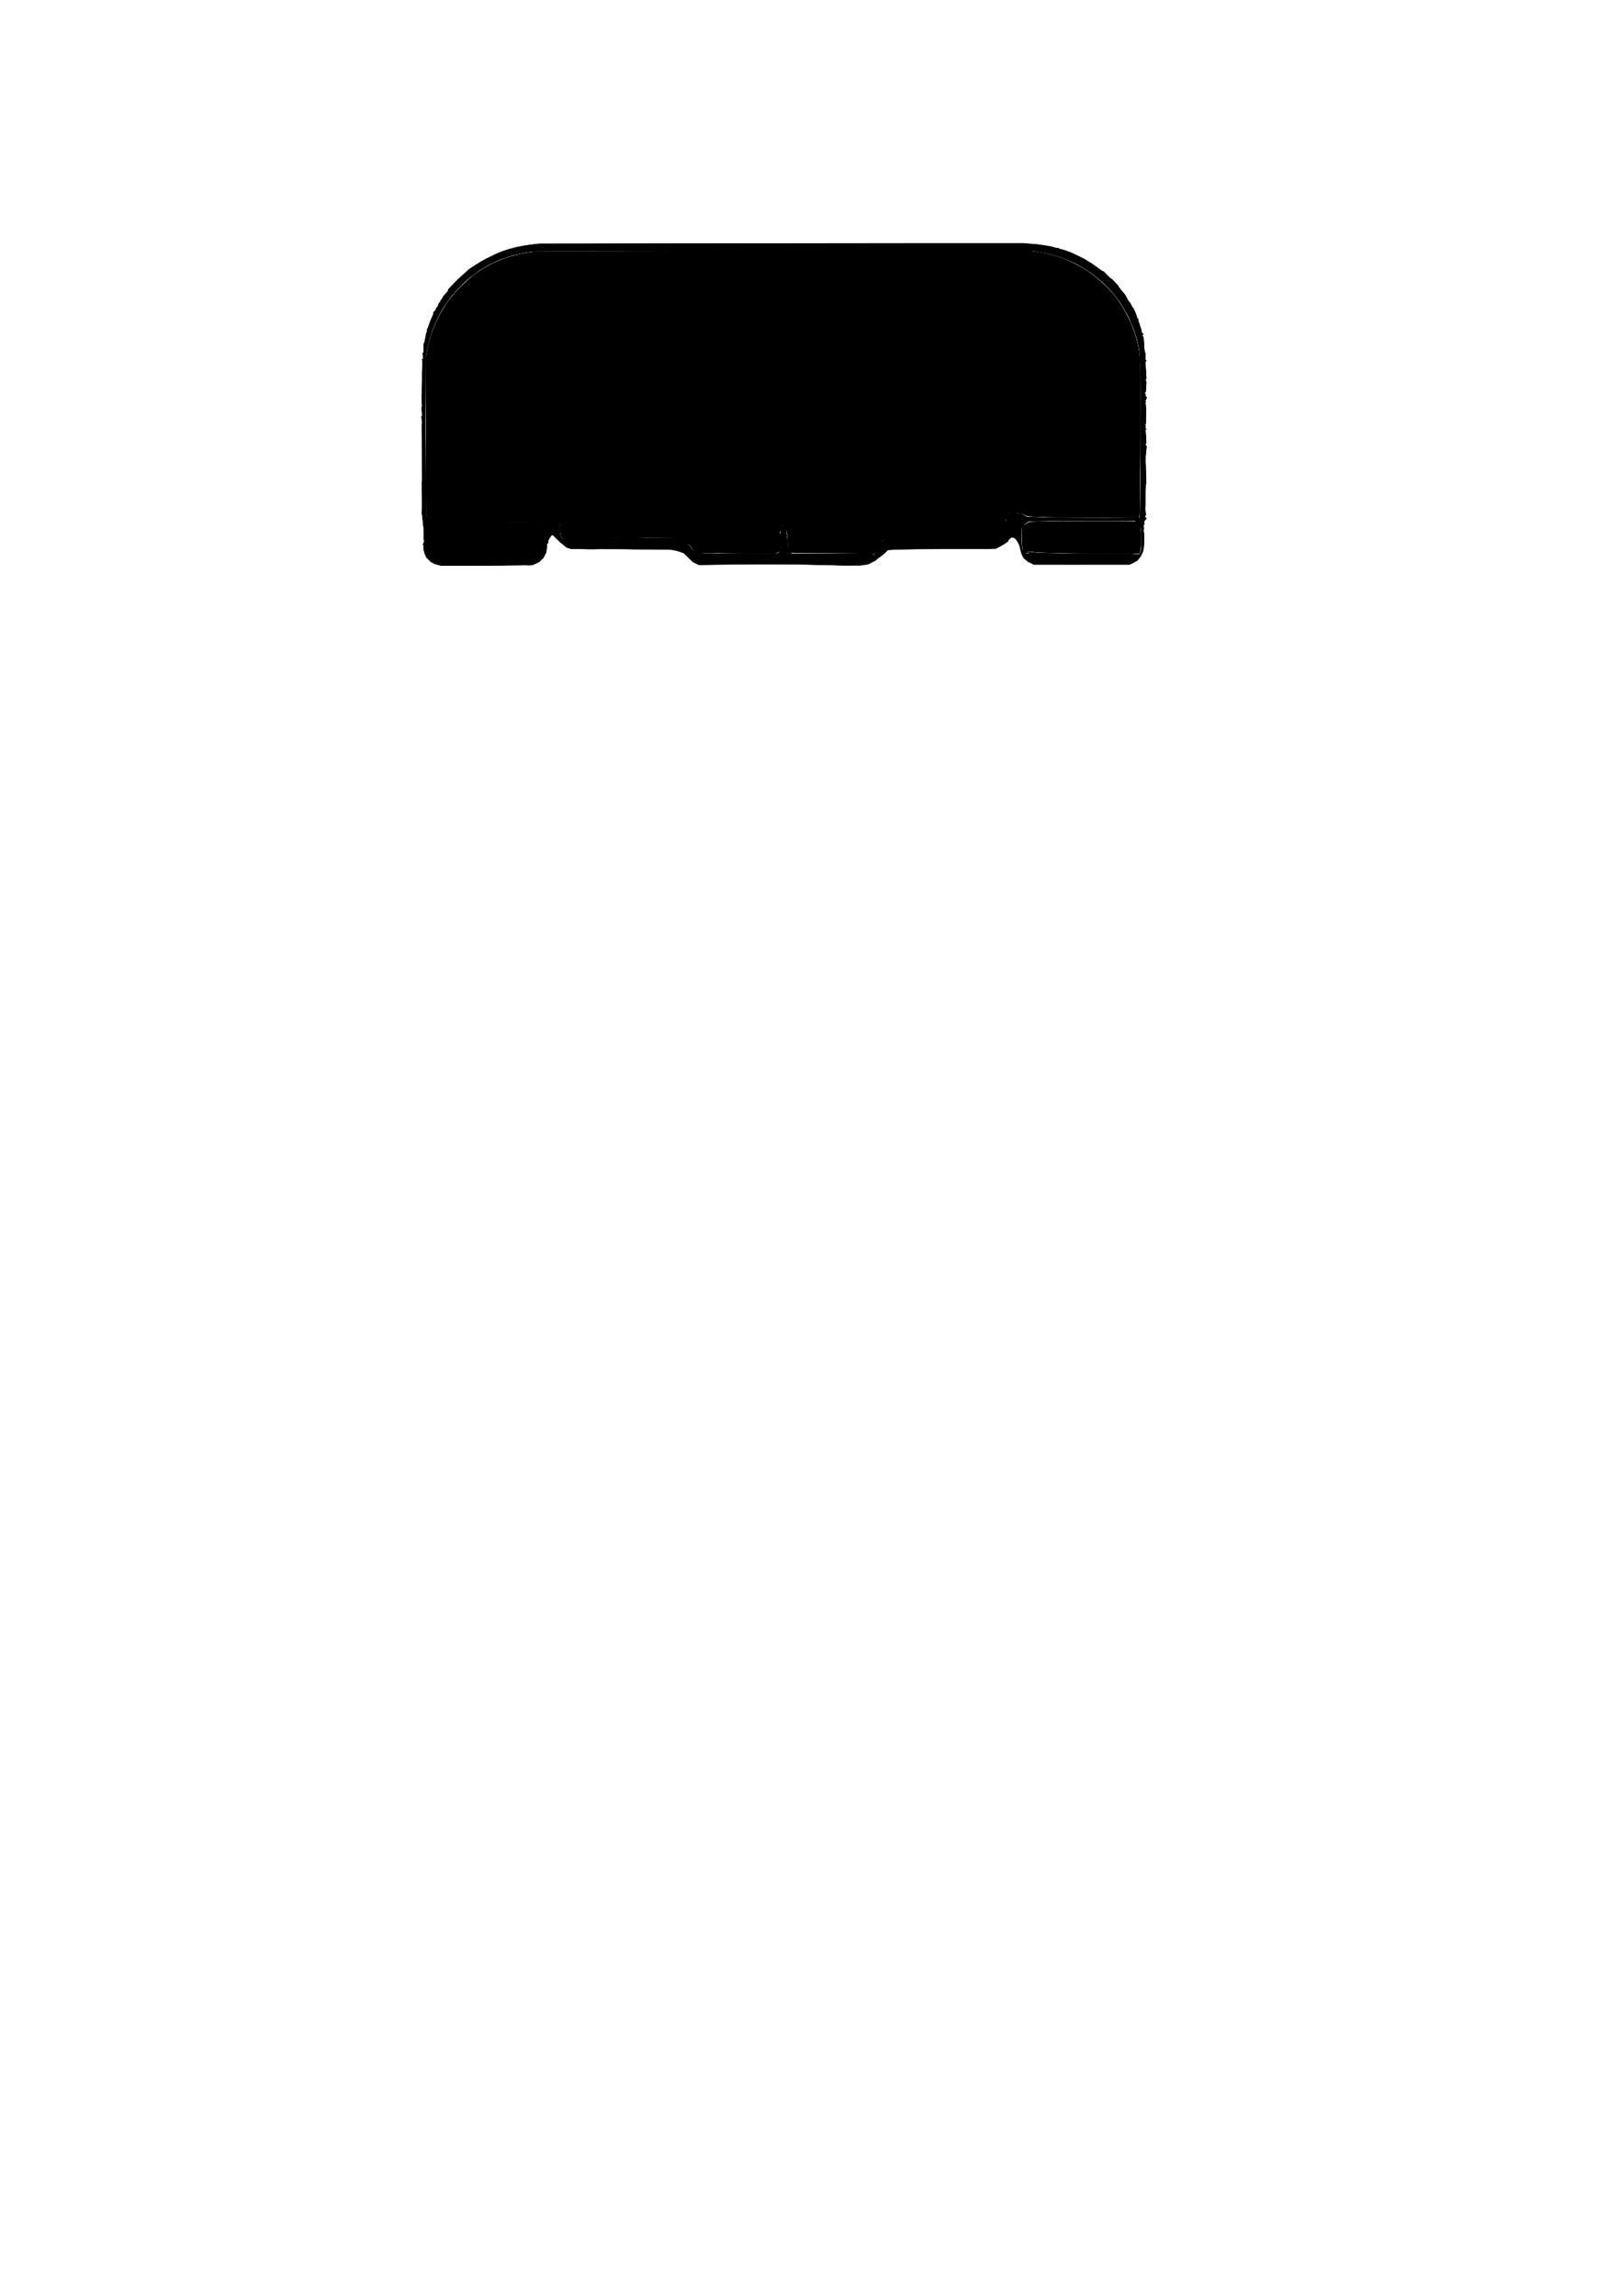 <?xml version="1.0" encoding="UTF-8" standalone="no"?>
<!-- Created with Inkscape (http://www.inkscape.org/) -->

<svg
   version="1.1"
   id="svg189"
   width="770.88"
   height="1099.84"
   viewBox="0 0 770.88 1099.84"
   sodipodi:docname="usb-spliiter4.svg"
   inkscape:version="1.2.2 (732a01da63, 2022-12-09)"
   xmlns:inkscape="http://www.inkscape.org/namespaces/inkscape"
   xmlns:sodipodi="http://sodipodi.sourceforge.net/DTD/sodipodi-0.dtd"
   xmlns="http://www.w3.org/2000/svg"
   xmlns:svg="http://www.w3.org/2000/svg">
  <defs
     id="defs193" />
  <sodipodi:namedview
     id="namedview191"
     pagecolor="#ffffff"
     bordercolor="#000000"
     borderopacity="0.25"
     inkscape:showpageshadow="2"
     inkscape:pageopacity="0.0"
     inkscape:pagecheckerboard="0"
     inkscape:deskcolor="#d1d1d1"
     showgrid="false"
     inkscape:zoom="5.6568543"
     inkscape:cx="336.0525"
     inkscape:cy="221.23603"
     inkscape:window-width="2400"
     inkscape:window-height="1271"
     inkscape:window-x="2391"
     inkscape:window-y="-9"
     inkscape:window-maximized="1"
     inkscape:current-layer="g195" />
  <g
     inkscape:groupmode="layer"
     inkscape:label="Image"
     id="g195">
    <path
       style="fill:#000000;stroke-width:0.32"
       d="m 210,270.606 -1.6,-0.422 -1.006,-0.528 -1.006,-0.528 -1.032,-1.032 -1.032,-1.032 -0.553,-1.297 -0.553,-1.297 -0.218,-1.948 -0.218,-1.948 0.204,-0.532 0.204,-0.532 h 0.286 0.286 v 2.48 2.48 l 0.637,1.044 0.637,1.044 1.362,-0.212 1.362,-0.212 0.233,-0.391 0.233,-0.391 1.367,0.264 1.367,0.264 14.24,-0.007 14.24,-0.007 7.84,-0.294 7.84,-0.294 1.04,-0.201 1.04,-0.201 v 0.516 0.516 h 0.736 0.736 l 0.336,0.336 0.336,0.336 0.501,-0.765 0.501,-0.765 0.306,-1.251 0.306,-1.251 0.081,-2.72 0.081,-2.72 0.071,-2.24 0.071,-2.24 -0.292,-0.793 -0.292,-0.793 -0.38,-0.242 -0.38,-0.242 -0.218,-0.005 -0.218,-0.005 -0.139,0.72 -0.139,0.72 -0.044,-0.714 -0.044,-0.714 -0.88,-0.246 -0.88,-0.246 h -5.76 -5.76 l -2.56,0.075 -2.56,0.075 -17.76,-0.171 -17.76,-0.171 -0.559,0.416 -0.559,0.416 -0.322,3.975 -0.322,3.975 -0.159,0.159 -0.159,0.159 -0.003,-2.373 -0.003,-2.373 -0.486,-4.132 -0.486,-4.132 0.041,-1.308 0.041,-1.308 -0.081,-20 -0.081,-20 0.23,-0.719 0.23,-0.719 -0.412,-1.139 -0.412,-1.139 0.397,-0.246 0.397,-0.246 -0.143,-0.777 -0.143,-0.777 h -0.056 -0.056 l -0.114,-1.27 -0.114,-1.27 0.347,-0.215 0.347,-0.215 -0.238,-0.385 -0.238,-0.385 -0.067,-2.387 -0.067,-2.387 0.285,-0.176 0.285,-0.176 -0.202,-0.527 -0.202,-0.527 0.022,-4.64 0.022,-4.64 0.163,-2.96 0.163,-2.96 -0.405,-0.01 -0.405,-0.01 0.521,-0.305 0.521,-0.305 -0.163,-1.446 -0.163,-1.446 0.282,1.2e-4 0.282,1.1e-4 -0.039,-2.16 -0.039,-2.16 0.296,-0.373 0.296,-0.373 0.337,-2.187 0.337,-2.187 0.314,-0.386 0.314,-0.386 -0.198,-0.321 -0.198,-0.321 0.309,-0.573 0.309,-0.573 0.693,-1.92 0.693,-1.92 0.611,-1.28 0.61,-1.28 v -0.51 -0.51 l 0.64,-0.579 0.64,-0.579 v -0.391 -0.391 l 0.459,-0.381 0.459,-0.381 0.2,-0.911 0.2,-0.911 0.506,-0.194 0.506,-0.194 -0.195,-0.195 -0.195,-0.195 0.63,-0.8 0.629,-0.8 v -0.224 -0.224 l 1.28,-1.386 1.28,-1.386 v -0.383 -0.383 l 2.16,-2.262 2.16,-2.262 2.88,-2.614 2.88,-2.614 1.6,-1.033 1.6,-1.033 0.96,-0.608 0.96,-0.608 1.28,-0.733 1.28,-0.733 2.56,-1.253 2.56,-1.253 1.44,-0.612 1.44,-0.612 1.6,-0.511 1.6,-0.511 1.76,-0.484 1.76,-0.484 1.92,-0.348 1.92,-0.348 3.68,-0.522 3.68,-0.522 88.16,-0.097 88.16,-0.097 27.84,-0.008 27.84,-0.008 3.53,0.299 3.53,0.299 3.35,0.531 3.35,0.531 1.164,0.435 1.164,0.435 0.169,-0.169 0.169,-0.169 0.618,0.331 0.618,0.331 0.77,0.144 0.769,0.144 1.92,0.706 1.92,0.706 3.04,1.455 3.04,1.455 2.08,1.298 2.08,1.298 2.303,1.691 2.303,1.691 0.257,0.005 0.257,0.005 1.716,1.755 1.716,1.755 0.204,0.002 0.204,0.002 1.462,1.518 1.462,1.518 0.618,0.955 0.618,0.955 0.48,0.573 0.48,0.573 0.686,0.773 0.686,0.773 0.901,1.78 0.901,1.78 h 0.238 0.238 l 0.558,1.2 0.558,1.2 0.201,0.16 0.201,0.16 0.51,0.96 0.51,0.96 0.503,1.36 0.503,1.36 h -0.18 -0.18 l 0.531,0.531 0.53,0.53 -0.143,0.75 -0.143,0.749 h 0.25 0.25 l 0.222,1.04 0.222,1.04 0.241,0.32 0.241,0.32 0.216,1.2 0.216,1.2 h 0.306 0.305 v 0.499 0.499 l -0.32,-0.198 -0.32,-0.198 v 0.339 0.339 h 0.295 0.295 l 0.178,0.88 0.178,0.88 0.163,3.02 0.163,3.02 0.276,0.276 0.276,0.276 -0.152,1.584 -0.152,1.584 h 0.372 0.372 l -0.302,0.564 -0.302,0.564 0.245,3.836 0.245,3.836 -0.235,0.32 -0.235,0.32 0.236,0.64 0.236,0.64 -0.147,2.24 -0.147,2.24 -0.304,0.372 -0.304,0.372 0.305,0.189 0.305,0.189 -0.167,0.64 -0.167,0.64 c 0.083,0.717 0.405,0.609 0.455,1.116 l -0.363,0.796 0.186,0.484 0.186,0.484 h -0.393 -0.393 l 0.317,0.4 0.317,0.4 0.068,1.12 0.068,1.12 -0.021,1.28 -0.021,1.28 -0.017,2.32 -0.017,2.32 h -0.347 -0.347 l 0.365,0.439 0.365,0.439 -0.187,0.488 -0.187,0.488 0.376,0.232 0.376,0.232 -0.285,0.2 -0.285,0.2 0.201,3.2 0.201,3.2 -0.329,0.424 -0.329,0.424 0.43,0.265 0.43,0.265 -0.383,3.31 -0.383,3.31 0.158,1.12 0.158,1.12 0.106,4.576 0.106,4.576 -0.156,0.156 -0.156,0.156 -0.031,5.196 -0.031,5.196 -0.25,0.404 -0.25,0.404 0.412,1.606 0.412,1.606 -0.38,0.608 -0.38,0.608 0.528,0.295 0.528,0.295 -0.662,0.841 -0.662,0.842 0.154,0.588 0.154,0.588 -0.528,0.528 -0.528,0.528 h 0.343 0.343 v 0.96 0.96 l -0.4,0.005 -0.4,0.005 0.414,0.263 0.414,0.263 0.01,3.523 0.01,3.523 -0.212,1.25 -0.212,1.25 -0.503,1.12 -0.503,1.12 -0.908,1.133 -0.908,1.133 -1.84,0.947 -1.84,0.947 h -22.88 -22.88 l -1.442,-0.675 -1.442,-0.675 -1.049,-0.883 -1.049,-0.883 -0.498,-0.963 -0.498,-0.963 -0.435,-1.479 -0.435,-1.479 0.033,-1.041 0.033,-1.041 -0.529,-0.584 -0.529,-0.584 v -0.331 -0.331 l -0.844,-0.844 -0.844,-0.844 h -0.403 -0.403 l -0.994,0.928 -0.994,0.928 -0.013,0.272 -0.012,0.272 -1.028,0.705 -1.028,0.705 -1.92,1.055 -1.92,1.055 -25.76,0.16 -25.76,0.16 -0.96,0.537 -0.96,0.537 -2.08,2.137 -2.08,2.137 -1.809,0.915 -1.809,0.915 -2.031,0.302 -2.031,0.302 -7.52,-0.109 -7.52,-0.109 -9.76,-0.218 -9.76,-0.218 -7.2,-0.015 -7.2,-0.015 -14.08,0.191 -14.08,0.191 -1.415,-0.676 -1.415,-0.676 -2.745,-2.687 -2.745,-2.687 -0.8,-0.378 -0.8,-0.378 -25.429,-0.086 -25.429,-0.086 -1.216,-0.327 -1.216,-0.327 -1.675,-1.361 -1.675,-1.361 -0.774,-1.186 -0.774,-1.186 h -0.426 -0.426 v -0.48 -0.48 h -0.96 -0.96 v 0.354 0.354 l -0.44,-0.169 -0.44,-0.169 -0.404,0.755 -0.404,0.755 0.193,0.967 0.193,0.967 -0.265,0.164 -0.265,0.164 -0.162,2.018 -0.162,2.018 -0.67,1.314 -0.67,1.314 -1.05,1.05 -1.05,1.05 -1.661,0.76 -1.661,0.76 -21.701,0.145 -21.701,0.145 -1.6,-0.422 z m 209.093,-5.31 0.613,-0.613 0.187,0.187 0.187,0.187 v -0.494 -0.494 l 0.48,-0.398 0.48,-0.398 v -0.306 -0.306 l -0.96,0.211 -0.96,0.211 0.222,-0.578 0.222,-0.578 0.792,-0.889 0.792,-0.889 1.49,-0.956 1.49,-0.956 1.581,-0.3 1.581,-0.3 25.915,-0.007 25.915,-0.007 0.88,0.064 0.88,0.064 0.003,0.32 0.003,0.32 0.63,-0.955 0.63,-0.955 0.156,-1.285 0.156,-1.285 0.124,-1.669 0.124,-1.669 -0.315,0.195 -0.315,0.195 0.151,-1.027 0.151,-1.027 -0.748,0.188 -0.748,0.188 v -0.278 -0.278 l 0.342,-0.982 0.342,-0.982 1.154,-0.547 1.154,-0.547 2.594,0.162 2.594,0.162 1.59,0.808 1.59,0.808 4.64,0.188 4.64,0.188 22.109,0.054 22.109,0.054 0.364,-0.225 0.364,-0.225 0.013,-23.905 0.013,-23.905 0.097,-8.96 0.097,-8.96 -0.218,-5.92 -0.218,-5.92 -0.387,-2.08 -0.387,-2.08 -0.339,-1.6 -0.339,-1.6 -0.766,-2.4 -0.766,-2.4 -1.34,-3.2 -1.34,-3.2 -1.98,-3.36 -1.98,-3.36 -1.482,-2.012 -1.482,-2.012 -2.472,-2.598 -2.472,-2.598 -2.759,-2.305 -2.758,-2.305 -1.722,-1.115 -1.722,-1.115 -1.614,-0.966 -1.614,-0.966 -2.226,-1.032 -2.226,-1.032 -1.76,-0.741 -1.76,-0.741 -3.04,-0.825 -3.04,-0.825 -3.84,-0.672 -3.84,-0.672 -118.925,0.006 -118.925,0.006 -2.675,0.361 -2.675,0.361 -2.929,0.629 -2.929,0.629 -3.151,1.076 -3.151,1.076 -2.527,1.167 -2.527,1.167 -2.273,1.317 -2.273,1.317 -2.915,2.178 -2.915,2.178 -4.003,4.155 -4.003,4.155 -2.243,3.297 -2.243,3.297 -1.126,2.24 -1.126,2.24 -0.982,2.268 -0.982,2.268 -0.788,2.532 -0.788,2.532 -0.491,2.08 -0.491,2.08 -0.362,1.92 -0.362,1.92 -0.137,16 -0.137,16 0.247,22.72 0.247,22.72 1.44,0.028 1.44,0.028 23.68,0.075 23.68,0.075 2.24,-0.229 2.24,-0.229 1.76,-0.937 1.76,-0.937 2.88,0.104 2.88,0.104 0.848,0.64 0.848,0.64 0.322,1.04 0.322,1.04 -0.318,0.196 -0.318,0.196 -0.356,-0.356 -0.358,-0.356 h -0.441 -0.441 l 0.211,0.96 0.211,0.96 h -0.379 -0.379 l 0.124,2.48 0.124,2.48 0.47,0.929 0.47,0.929 0.96,0.103 0.96,0.103 0.32,-0.392 0.32,-0.392 26.56,0.182 26.56,0.182 0.979,0.338 0.979,0.338 0.941,0.49 0.941,0.49 1.059,1.202 1.059,1.202 0.47,0.908 0.47,0.908 h 0.325 0.325 l 0.974,0.72 0.974,0.72 18.773,0.089 18.774,0.089 1.12,-0.605 1.12,-0.605 0.104,-0.878 0.104,-0.878 -0.664,-0.619 -0.664,-0.619 v -0.445 -0.445 l 0.547,-0.547 0.547,-0.547 -0.035,-2.215 -0.035,-2.215 -0.461,-0.54 -0.461,-0.54 0.057,-0.96 0.057,-0.96 h 1.893 1.893 l -0.071,0.96 -0.071,0.96 -0.052,1.195 -0.052,1.195 0.377,0.454 0.377,0.454 -0.413,0.139 -0.413,0.139 0.448,0.842 0.448,0.842 -0.195,2.528 -0.195,2.528 0.441,0.603 0.441,0.603 h 17.866 17.866 l 1.706,-0.254 1.706,-0.254 0.171,0.654 0.171,0.654 h 0.443 0.443 z m 72.85,-0.152 0.777,0.195 v -0.551 -0.551 l 1.04,0.193 1.04,0.193 5.44,0.32 5.44,0.32 18.56,-0.022 18.56,-0.022 0.53,0.208 0.53,0.208 1.07,-0.103 1.07,-0.103 0.414,-1.267 0.414,-1.267 0.004,-3.693 0.004,-3.693 -0.143,-2.277 -0.143,-2.277 -0.205,-0.645 -0.205,-0.645 -0.871,-0.171 -0.871,-0.171 -25.12,0.132 -25.12,0.132 -0.8,0.184 -0.8,0.184 -0.764,0.696 -0.764,0.696 -0.143,-0.4 -0.143,-0.4 H 490.37 489.994 l -0.399,0.638 -0.399,0.638 0.193,5.682 0.193,5.682 0.681,1.44 0.681,1.44 0.112,-0.56 0.112,-0.56 0.776,0.195 z"
       id="path797"
       sodipodi:nodetypes="ccccccccccccccccccccccccccccccccccccccccccccccccccccccccccccccccccccccccccccccccccccccccccccccccccccccccccccccccccccccccccccccccccccccccccccccccccccccccccccccccccccccccccccccccccccccccccccccccccccccccccccccccccccccccccccccccccccccccccccccccccccccccccccccccccccccccccccccccccccccccccccccccccccccccccccccccccccccccccccccccccccccccccccccccccccccccccccccccccccccccccccccccccccccccccccccccccccccccccccccccccccccccccccccccccccccccccccccccccccccccccccccccccccccccccccccccccccccccccccccccccccccccccccccccccccccccccccccccccccccccccccccccccccccccccccccccccccccccccccccccccccccccccccccccccccccccccccccccccccccccccccccccccccccccccccccccccccccccccccccccccccccccccccccccccccccccccccccccccccccccccc" />
    <path
       style="fill:#000000;stroke-width:0.261"
       d="m 417.512,265.03 c -0.2,-0.527 -0.359,-0.628 -0.71,-0.456 -0.249,0.122 -8.999,0.256 -19.445,0.298 -17.77,0.071 -19.025,0.047 -19.496,-0.379 -0.458,-0.415 -0.487,-0.69 -0.326,-3.089 0.146,-2.182 0.103,-2.777 -0.253,-3.465 -0.378,-0.731 -0.382,-0.831 -0.032,-0.831 0.511,0 0.509,-0.365 -0.004,-0.79 -0.33,-0.274 -0.37,-0.717 -0.225,-2.508 l 0.176,-2.175 h -1.979 -1.979 l -0.169,0.9 c -0.129,0.685 -0.038,1.083 0.379,1.669 0.786,1.103 0.803,4.677 0.027,5.38 -0.702,0.635 -0.656,1.394 0.133,2.218 0.517,0.539 0.621,0.851 0.495,1.481 -0.127,0.637 -0.415,0.917 -1.43,1.393 l -1.271,0.595 -18.545,-0.185 -18.545,-0.185 -0.838,-0.639 c -0.461,-0.351 -1.014,-0.639 -1.229,-0.639 -0.216,0 -0.594,-0.44 -0.84,-0.977 -0.72,-1.569 -2.575,-3.396 -4.24,-4.177 l -1.515,-0.71 -14.856,-0.161 c -28.227,-0.307 -39.006,-0.271 -39.464,0.132 -0.246,0.216 -0.738,0.311 -1.222,0.236 -1.122,-0.173 -1.633,-1.358 -1.839,-4.264 -0.147,-2.066 -0.116,-2.328 0.27,-2.328 0.42,0 0.425,-0.447 0.021,-1.759 -0.14,-0.455 0.533,-0.408 0.926,0.065 0.368,0.443 0.515,0.469 0.978,0.176 0.513,-0.325 -0.321,-2.453 -1.222,-3.119 -0.611,-0.451 -1.281,-0.582 -3.728,-0.729 l -2.983,-0.178 -1.815,0.954 c -1.415,0.744 -2.299,1.009 -4.016,1.207 -2.519,0.29 -27.994,0.34 -42.523,0.085 l -9.784,-0.172 -0.215,-15.14 c -0.118,-8.327 -0.192,-25.618 -0.164,-38.426 l 0.051,-23.286 0.642,-3.171 c 1.788,-8.831 4.451,-15.386 9.027,-22.223 1.813,-2.708 3.212,-4.381 6.425,-7.681 2.259,-2.32 5.265,-5.096 6.679,-6.168 7.908,-5.997 17.106,-9.653 27.996,-11.13 2.604,-0.353 16.501,-0.399 121.115,-0.399 h 118.174 l 3.855,0.664 c 3.654,0.63 8.927,1.875 10.632,2.512 2.955,1.103 8.328,3.75 11.079,5.458 5.407,3.358 11.876,9.255 15.4,14.04 2.314,3.141 5.311,8.466 6.821,12.119 2.911,7.041 4.044,12.027 4.354,19.156 0.32,7.346 -0.003,73.32 -0.358,73.558 -0.445,0.296 -41.52,0.231 -47.95,-0.076 -5.577,-0.266 -5.736,-0.289 -7.264,-1.061 -1.353,-0.683 -1.935,-0.808 -4.338,-0.935 -2.478,-0.131 -2.89,-0.088 -3.849,0.401 -1.066,0.544 -1.652,1.51 -1.652,2.721 0,0.412 0.133,0.487 0.68,0.383 0.659,-0.126 0.675,-0.098 0.518,0.882 -0.11,0.687 -0.065,1.012 0.14,1.012 0.471,0 0.059,4.841 -0.49,5.772 l -0.439,0.743 h -27.427 c -17.995,0 -27.861,0.093 -28.69,0.271 -1.577,0.338 -4.055,1.96 -5.195,3.401 -1.155,1.459 -1.142,1.915 0.047,1.722 1.001,-0.162 1.212,0.162 0.391,0.601 -0.287,0.153 -0.521,0.398 -0.521,0.543 0,0.353 -1.347,1.523 -1.766,1.534 -0.183,0.005 -0.448,-0.297 -0.59,-0.67 z"
       id="path594" />
    <path
       style="fill:#000000;stroke-width:0.261"
       d="m 209.934,270.435 c -0.86,-0.255 -2.033,-0.709 -2.606,-1.01 -1.277,-0.669 -2.868,-2.284 -3.25,-3.298 -0.328,-0.871 -0.179,-1.211 0.223,-0.507 0.655,1.149 0.651,1.147 2.132,0.869 0.779,-0.146 1.541,-0.433 1.694,-0.637 0.215,-0.288 0.508,-0.318 1.303,-0.134 2.302,0.534 39.009,0.213 45.919,-0.401 1.351,-0.12 1.629,-0.077 1.629,0.253 0,0.265 0.251,0.398 0.75,0.398 0.412,0 0.896,0.176 1.074,0.391 0.474,0.571 0.628,0.497 1.223,-0.586 0.829,-1.508 1.077,-3.177 1.25,-8.429 0.214,-6.494 0.047,-6.874 -3.124,-7.116 -1.003,-0.077 -13.377,-0.201 -27.496,-0.277 -22.825,-0.122 -25.729,-0.093 -26.193,0.263 -0.441,0.338 -0.566,0.912 -0.81,3.712 -0.182,2.085 -0.304,2.781 -0.328,1.878 -0.022,-0.788 -0.272,-3.31 -0.556,-5.603 -0.478,-3.861 -0.515,-5.762 -0.5,-25.672 0.009,-11.826 0.107,-21.736 0.22,-22.023 0.121,-0.31 0.047,-0.981 -0.183,-1.658 -0.321,-0.942 -0.327,-1.173 -0.038,-1.352 0.29,-0.179 0.291,-0.556 0.009,-2.237 -0.296,-1.763 -0.29,-2.058 0.052,-2.308 0.24,-0.176 0.314,-0.434 0.19,-0.667 -0.263,-0.496 -0.552,-5.201 -0.319,-5.202 0.098,-3.4e-4 0.179,-3.812 0.179,-8.47 0,-4.767 0.101,-8.47 0.232,-8.47 0.127,-1.1e-4 0.168,-0.704 0.09,-1.564 -0.078,-0.864 -0.036,-1.564 0.094,-1.564 0.13,0 0.236,-0.973 0.236,-2.163 0,-1.19 0.119,-2.283 0.266,-2.429 0.146,-0.146 0.432,-1.292 0.635,-2.546 0.203,-1.254 0.484,-2.419 0.624,-2.588 0.14,-0.169 0.25,-0.601 0.245,-0.959 -0.01,-0.688 1.429,-4.61 2.367,-6.448 0.306,-0.599 0.556,-1.384 0.556,-1.745 0,-0.412 0.242,-0.815 0.652,-1.083 0.358,-0.235 0.652,-0.63 0.652,-0.878 0,-0.248 0.235,-0.663 0.521,-0.923 0.287,-0.259 0.521,-0.738 0.521,-1.064 0,-0.606 0.614,-1.412 1.077,-1.412 0.142,0 0.184,-0.118 0.095,-0.262 -0.089,-0.144 0.08,-0.602 0.376,-1.018 0.296,-0.415 0.538,-0.838 0.538,-0.939 0,-0.101 0.586,-0.825 1.303,-1.61 0.717,-0.784 1.303,-1.64 1.303,-1.903 0,-0.276 1.949,-2.365 4.626,-4.958 5.22,-5.056 8.069,-7.118 14.29,-10.339 7.24,-3.749 11.047,-4.936 20.438,-6.373 3.506,-0.536 3.94,-0.539 119.741,-0.673 89.07,-0.103 117.078,-0.061 119.888,0.178 4.133,0.352 9.212,1.129 11.354,1.736 0.788,0.223 1.903,0.525 2.476,0.669 3.659,0.923 9.473,3.417 13.162,5.645 1.075,0.649 3.143,2.038 4.595,3.085 1.452,1.048 2.745,1.905 2.874,1.905 0.129,0 1.048,0.821 2.044,1.824 0.996,1.003 1.893,1.824 1.994,1.824 0.285,0 3.08,3.002 3.978,4.272 0.442,0.625 1.312,1.761 1.934,2.524 0.621,0.763 1.473,2.067 1.893,2.899 0.42,0.832 0.859,1.512 0.976,1.512 0.117,0 0.487,0.586 0.823,1.303 0.336,0.717 0.692,1.303 0.791,1.303 0.33,0 1.988,4.046 1.856,4.528 -0.034,0.125 0.145,0.458 0.399,0.738 0.277,0.306 0.43,0.814 0.382,1.271 -0.044,0.418 0.036,0.76 0.178,0.76 0.142,0 0.337,0.469 0.433,1.041 0.097,0.573 0.275,1.102 0.396,1.177 0.121,0.075 0.354,0.779 0.517,1.565 0.163,0.786 0.406,1.429 0.539,1.429 0.133,0 0.242,0.124 0.242,0.276 0,0.152 -0.117,0.204 -0.261,0.115 -0.143,-0.089 -0.261,0.071 -0.261,0.354 0,0.283 0.128,0.558 0.285,0.61 0.416,0.139 0.733,2.105 0.748,4.64 0.008,1.306 0.155,2.487 0.358,2.876 0.223,0.428 0.304,1.231 0.228,2.28 -0.081,1.119 -0.024,1.62 0.184,1.62 0.218,0 0.226,0.141 0.028,0.51 -0.19,0.356 -0.19,1.617 0.003,4.166 0.196,2.605 0.194,3.807 -0.006,4.181 -0.202,0.378 -0.199,0.677 0.01,1.069 0.337,0.63 0.08,4.867 -0.326,5.374 -0.139,0.173 -0.158,0.466 -0.042,0.652 0.115,0.185 0.176,0.601 0.134,0.924 1.445,1.198 0.457,0.94 0.089,2.927 0.09,0.146 -0.032,0.266 -0.272,0.266 -0.404,0 -0.405,0.048 -0.015,0.642 0.347,0.53 0.421,1.444 0.421,5.213 0,4.042 -0.049,4.57 -0.423,4.57 -0.354,0 -0.368,0.066 -0.084,0.408 0.202,0.243 0.367,1.271 0.408,2.541 0.038,1.173 0.139,2.982 0.225,4.02 0.1,1.206 0.049,2.087 -0.141,2.441 -0.232,0.433 -0.217,0.634 0.069,0.92 0.31,0.31 0.316,0.796 0.041,3.162 -0.237,2.041 -0.264,4.205 -0.097,8.009 0.16,3.653 0.125,7.346 -0.117,12.343 -0.236,4.891 -0.263,7.428 -0.083,8.077 0.188,0.681 0.171,1.196 -0.059,1.834 -0.277,0.766 -0.262,0.92 0.107,1.126 0.388,0.217 0.377,0.31 -0.118,1.006 -0.3,0.422 -0.509,1.048 -0.464,1.392 0.045,0.347 -0.138,0.868 -0.413,1.172 -0.273,0.302 -0.36,0.547 -0.194,0.547 0.409,0 0.386,1.745 -0.025,1.918 -0.233,0.098 -0.196,0.219 0.13,0.426 0.394,0.249 0.456,0.725 0.456,3.486 0,3.924 -0.335,5.858 -1.336,7.723 -1.113,2.074 -1.774,2.721 -3.843,3.762 l -1.845,0.929 H 518.253 495.435 l -1.545,-0.78 c -1.811,-0.914 -3.263,-2.124 -3.804,-3.171 -0.691,-1.336 -1.405,-3.971 -1.409,-5.196 -0.003,-0.864 -0.149,-1.329 -0.525,-1.669 -0.287,-0.259 -0.521,-0.606 -0.521,-0.771 0,-0.493 -1.679,-1.965 -2.24,-1.965 -0.519,0 -2.448,1.75 -2.454,2.226 -0.004,0.3 -1.271,1.144 -3.906,2.604 l -1.955,1.082 -25.731,0.163 c -29.731,0.189 -26.354,-0.187 -29.782,3.308 -1.473,1.501 -2.621,2.399 -3.909,3.059 -2.988,1.529 -4.182,1.621 -17.522,1.357 -22.584,-0.448 -37.089,-0.539 -51.022,-0.321 l -14.074,0.221 -1.564,-0.706 c -1.194,-0.539 -2.181,-1.331 -4.17,-3.348 -1.433,-1.453 -2.96,-2.793 -3.392,-2.977 -0.612,-0.261 -6.455,-0.376 -26.453,-0.52 -15.865,-0.114 -26.054,-0.286 -26.679,-0.449 -1.347,-0.352 -4.149,-2.631 -5.147,-4.187 -0.442,-0.688 -0.953,-1.252 -1.137,-1.252 -0.183,0 -0.395,-0.235 -0.47,-0.521 -0.108,-0.414 -0.355,-0.521 -1.203,-0.521 -0.764,0 -1.067,0.108 -1.067,0.383 0,0.224 -0.154,0.324 -0.372,0.24 -0.668,-0.256 -1.281,1.069 -1.101,2.381 0.088,0.641 0.057,1.166 -0.069,1.166 -0.126,0 -0.313,0.968 -0.417,2.15 -0.224,2.554 -0.878,4.002 -2.535,5.613 -0.632,0.615 -1.845,1.446 -2.694,1.848 l -1.544,0.73 -21.762,0.161 c -20.367,0.151 -21.862,0.131 -23.325,-0.302 z m 282.172,-5.109 c 0.635,0.139 0.737,0.082 0.737,-0.41 0,-0.468 0.107,-0.543 0.586,-0.408 2.063,0.577 13.598,0.913 32.252,0.941 10.966,0.016 20.066,0.022 20.222,0.014 0.156,-0.008 0.498,-0.719 0.758,-1.58 0.42,-1.388 0.455,-2.191 0.307,-7.114 -0.178,-5.904 -0.386,-7.074 -1.301,-7.32 -0.758,-0.203 -39.026,-0.153 -46.88,0.062 l -6.173,0.169 -0.764,0.733 c -0.63,0.604 -0.792,0.661 -0.921,0.326 -0.235,-0.613 -0.888,-0.49 -1.38,0.261 -0.391,0.597 -0.42,1.296 -0.268,6.507 0.165,5.67 0.191,5.88 0.884,7.295 0.642,1.308 0.739,1.401 0.958,0.91 0.194,-0.436 0.394,-0.514 0.981,-0.385 z m -72.895,0.127 c 0.256,-0.283 0.568,-0.452 0.692,-0.376 0.124,0.077 0.226,-0.084 0.226,-0.357 0,-0.273 0.235,-0.709 0.521,-0.968 0.872,-0.789 0.678,-1.26 -0.434,-1.052 l -0.955,0.179 0.468,-0.737 c 1.24,-1.95 3.764,-3.632 6.239,-4.159 l 1.588,-0.338 -1.49,0.101 c -1.946,0.132 -4.285,1.37 -5.823,3.081 -1.402,1.559 -1.512,2.272 -0.351,2.272 h 0.805 l -1.118,1.173 c -1.201,1.26 -1.677,1.439 -1.906,0.717 -0.136,-0.43 -1.257,-0.451 -19.553,-0.376 -13.688,0.057 -19.566,-0.004 -19.941,-0.205 -0.487,-0.261 -0.533,-0.533 -0.536,-3.208 -0.002,-1.608 -0.113,-3.095 -0.246,-3.305 -0.154,-0.244 -0.138,-0.507 0.043,-0.726 0.208,-0.251 0.194,-0.513 -0.05,-0.97 -0.226,-0.422 -0.294,-1.268 -0.209,-2.597 l 0.126,-1.971 h -2.176 -2.176 v 1.002 c 0,0.551 0.2,1.402 0.444,1.89 0.611,1.221 0.611,4.193 0.001,4.867 -0.593,0.655 -0.562,1.664 0.077,2.476 0.961,1.222 0.551,2.114 -1.335,2.902 -0.802,0.335 -3.362,0.362 -19.277,0.205 -18.027,-0.179 -18.365,-0.191 -19.133,-0.725 -0.43,-0.299 -0.979,-0.614 -1.22,-0.701 -0.241,-0.087 -0.837,-0.78 -1.324,-1.541 -1.075,-1.68 -2.375,-2.854 -4.16,-3.758 l -1.342,-0.68 -26.991,-0.078 -26.991,-0.078 20.98,0.224 c 36.15,0.386 32.456,0.265 34.32,1.126 1.705,0.788 3.314,2.403 4.16,4.177 0.247,0.519 0.627,0.943 0.844,0.943 0.217,0 0.811,0.283 1.32,0.63 l 0.926,0.63 18.722,0.187 18.722,0.187 1.264,-0.592 c 1.134,-0.531 1.283,-0.701 1.443,-1.649 0.158,-0.932 0.098,-1.127 -0.505,-1.645 -0.819,-0.704 -0.859,-1.154 -0.162,-1.785 0.447,-0.404 0.521,-0.803 0.521,-2.788 0,-1.954 -0.087,-2.433 -0.555,-3.066 -0.391,-0.529 -0.505,-0.949 -0.386,-1.423 0.16,-0.638 0.257,-0.673 1.892,-0.673 h 1.723 l -0.167,2.02 c -0.095,1.154 -0.06,2.184 0.082,2.402 0.161,0.248 0.152,0.499 -0.028,0.715 -0.2,0.241 -0.15,0.526 0.179,1.029 0.392,0.598 0.431,1.061 0.278,3.284 -0.148,2.145 -0.107,2.697 0.239,3.224 l 0.417,0.636 19.209,-0.075 c 10.565,-0.041 19.414,-0.175 19.665,-0.298 0.354,-0.174 0.456,-0.111 0.456,0.282 0,0.278 0.078,0.584 0.174,0.679 0.348,0.348 1.321,0.161 1.775,-0.341 z m -147.7,-7.511 c 0.082,-0.245 -0.074,-0.29 -0.567,-0.167 -1.022,0.257 -1.856,-0.428 -2.204,-1.81 -0.391,-1.551 -0.391,-4.593 -0.001,-4.593 0.191,0 0.243,-0.32 0.147,-0.912 -0.164,-1.008 -0.128,-1.046 0.57,-0.61 0.266,0.166 0.689,0.223 0.94,0.126 0.866,-0.332 0.031,-2.577 -1.276,-3.433 -0.394,-0.258 -1.694,-0.493 -3.564,-0.645 l -2.944,-0.239 -1.841,0.903 c -1.012,0.496 -2.473,1.02 -3.245,1.163 -1.567,0.291 -44.558,0.37 -49.73,0.092 l -3.131,-0.168 -0.169,-3.024 c -0.093,-1.663 -0.245,-18.681 -0.338,-37.818 l -0.169,-34.794 0.707,-3.388 c 0.911,-4.363 2.287,-9.182 3.438,-12.036 2.2,-5.458 5.645,-11.193 9.21,-15.334 2.479,-2.88 7.586,-7.775 10.032,-9.616 6.807,-5.123 14.464,-8.367 24.495,-10.379 2.546,-0.511 3.931,-0.533 44.198,-0.722 22.863,-0.107 76.637,-0.209 119.497,-0.225 l 77.927,-0.031 4.3,0.794 c 8.549,1.578 11.356,2.484 17.687,5.712 5.316,2.71 8.91,5.333 13.933,10.168 4.349,4.186 6.489,7.007 9.645,12.714 2.831,5.12 5.142,11.328 6.133,16.48 1.093,5.677 1.163,8.884 0.985,44.697 -0.093,18.635 -0.243,34.556 -0.335,35.38 l -0.166,1.499 -22.964,-0.004 c -25.807,-0.004 -29.697,-0.151 -31.931,-1.203 -1.222,-0.576 -1.932,-0.708 -4.387,-0.815 -3.224,-0.141 -4.162,0.079 -5.028,1.18 -0.691,0.879 -0.7,2.406 -0.013,2.406 0.432,0 0.524,0.268 0.684,1.98 0.219,2.334 0.004,4.541 -0.544,5.601 -0.319,0.617 -0.574,0.767 -1.363,0.798 -0.886,0.036 -0.903,0.049 -0.19,0.154 0.43,0.063 0.856,0.236 0.948,0.384 0.091,0.148 0.466,-0.244 0.832,-0.871 0.542,-0.928 0.706,-1.66 0.884,-3.942 0.153,-1.964 0.135,-2.802 -0.062,-2.802 -0.168,0 -0.238,-0.371 -0.173,-0.925 0.103,-0.884 0.078,-0.917 -0.574,-0.754 -0.761,0.191 -0.811,0.043 -0.392,-1.159 0.198,-0.567 0.629,-1.003 1.361,-1.377 0.939,-0.479 1.38,-0.53 3.574,-0.409 2.132,0.117 2.745,0.26 4.14,0.965 l 1.638,0.827 8.769,0.233 c 10.584,0.282 44.879,0.322 45.284,0.053 0.352,-0.234 0.678,-66.333 0.364,-73.818 -0.218,-5.184 -0.959,-9.682 -2.256,-13.683 -2.053,-6.335 -5.445,-13.047 -9.091,-17.99 -4.702,-6.374 -12.704,-12.972 -20.059,-16.539 -5.953,-2.887 -9.368,-3.968 -16.55,-5.238 l -4.3,-0.76 -118.375,-1.8e-4 c -116.355,-1.8e-4 -118.434,0.009 -121.842,0.512 -6.903,1.02 -12.078,2.518 -17.574,5.086 -6.499,3.037 -11.154,6.459 -16.72,12.293 -4.858,5.092 -7.458,8.783 -10.248,14.55 -2.385,4.93 -3.559,8.386 -4.798,14.124 l -0.91,4.215 -0.05,23.151 c -0.028,12.733 0.046,30.139 0.163,38.681 l 0.214,15.53 14.084,0.173 c 20.697,0.254 36.24,0.212 38.755,-0.103 1.666,-0.209 2.631,-0.503 3.98,-1.212 l 1.781,-0.936 2.739,0.168 c 2.384,0.146 2.852,0.253 3.605,0.828 0.528,0.403 0.93,0.981 1.03,1.484 0.194,0.969 -0.139,1.44 -0.615,0.867 -0.34,-0.41 -1.312,-0.562 -1.312,-0.205 0,0.108 0.109,0.578 0.242,1.042 0.201,0.699 0.171,0.845 -0.17,0.845 -0.358,0 -0.392,0.335 -0.256,2.57 0.194,3.179 0.689,4.394 1.854,4.545 1.179,0.153 1.531,0.092 1.656,-0.285 z"
       id="path596"
       sodipodi:nodetypes="ssssssssssssssssssscssscsssssssssssssssssssssssssssssssssssssssssssssssssssssscsssscscssccsssssssssssssssssssssssscccsscssscscssssscsssssssssssssssscsssssscsssscssssssssssssscsscssscsssccsssscccsssssssssscccssssscccsssssssscsssssscsssssscsssssssscssscsscssssssscsssssssccssssscsssssssssssscssssssscscsssscsscssscssssssssscc" />
    <path
       style="fill:#000000;stroke-width:0.261"
       d="m 209.934,270.435 c -0.86,-0.255 -2.033,-0.709 -2.606,-1.01 -1.277,-0.669 -2.868,-2.284 -3.25,-3.298 -0.328,-0.871 -0.179,-1.211 0.223,-0.507 0.655,1.149 0.651,1.147 2.132,0.869 0.779,-0.146 1.541,-0.433 1.694,-0.637 0.215,-0.288 0.508,-0.318 1.303,-0.134 2.304,0.534 39.867,0.2 46.049,-0.41 1.243,-0.123 1.499,-0.079 1.499,0.256 0,0.271 0.246,0.404 0.75,0.404 0.412,0 0.896,0.176 1.074,0.391 0.474,0.571 0.628,0.497 1.223,-0.586 0.823,-1.498 1.075,-3.172 1.237,-8.238 0.161,-5.024 -0.024,-6.325 -0.99,-6.957 -0.465,-0.304 -5.084,-0.401 -27.534,-0.578 -14.836,-0.117 -27.209,-0.149 -27.496,-0.073 -1.203,0.321 -1.291,0.54 -1.591,3.978 -0.182,2.087 -0.305,2.797 -0.33,1.9 -0.022,-0.788 -0.274,-3.31 -0.561,-5.603 -0.487,-3.896 -0.52,-5.659 -0.499,-26.844 0.012,-12.471 -0.063,-22.892 -0.166,-23.157 -0.116,-0.299 -0.054,-0.565 0.165,-0.7 0.294,-0.181 0.297,-0.549 0.018,-2.204 -0.214,-1.274 -0.245,-2.098 -0.085,-2.297 0.154,-0.192 0.167,-1.349 0.033,-3.029 -0.119,-1.495 -0.169,-2.794 -0.111,-2.888 0.058,-0.093 0.139,-3.942 0.182,-8.554 0.043,-4.659 0.18,-8.384 0.309,-8.385 0.127,-1.8e-4 0.168,-0.704 0.09,-1.564 -0.078,-0.864 -0.036,-1.564 0.094,-1.564 0.13,0 0.236,-0.973 0.236,-2.163 0,-1.19 0.109,-2.275 0.243,-2.411 0.134,-0.136 0.423,-1.287 0.644,-2.557 0.22,-1.27 0.511,-2.443 0.646,-2.606 0.135,-0.163 0.241,-0.59 0.236,-0.949 -0.01,-0.688 1.429,-4.61 2.367,-6.448 0.306,-0.599 0.556,-1.378 0.556,-1.732 0,-0.375 0.271,-0.856 0.652,-1.156 0.358,-0.282 0.652,-0.683 0.652,-0.891 0,-0.208 0.235,-0.59 0.521,-0.85 0.287,-0.259 0.521,-0.738 0.521,-1.064 0,-0.606 0.614,-1.412 1.077,-1.412 0.142,0 0.184,-0.118 0.095,-0.262 -0.089,-0.144 0.08,-0.602 0.376,-1.018 0.296,-0.415 0.538,-0.836 0.538,-0.934 0,-0.098 0.586,-0.837 1.303,-1.641 0.717,-0.804 1.303,-1.662 1.303,-1.906 0,-0.244 2.082,-2.464 4.626,-4.933 5.291,-5.134 8.346,-7.329 14.672,-10.54 7.165,-3.637 10.79,-4.752 20.056,-6.168 3.505,-0.536 3.977,-0.538 119.741,-0.671 89.064,-0.102 117.079,-0.061 119.888,0.179 4.133,0.352 9.212,1.129 11.354,1.736 0.788,0.223 1.903,0.525 2.476,0.669 5.591,1.411 12.468,4.814 18.15,8.983 1.239,0.909 2.356,1.652 2.483,1.652 0.127,0 1.046,0.821 2.041,1.824 0.996,1.003 1.893,1.824 1.994,1.824 0.285,0 3.08,3.002 3.978,4.272 0.442,0.625 1.312,1.761 1.934,2.524 0.621,0.763 1.473,2.067 1.893,2.899 0.42,0.832 0.859,1.512 0.976,1.512 0.117,0 0.487,0.586 0.823,1.303 0.336,0.717 0.692,1.303 0.791,1.303 0.33,0 1.988,4.046 1.856,4.528 -0.034,0.125 0.145,0.458 0.399,0.738 0.277,0.306 0.43,0.814 0.382,1.271 -0.044,0.418 0.036,0.76 0.178,0.76 0.142,0 0.337,0.469 0.433,1.041 0.097,0.573 0.275,1.102 0.396,1.177 0.121,0.075 0.354,0.779 0.517,1.565 0.163,0.786 0.406,1.429 0.539,1.429 0.133,0 0.242,0.124 0.242,0.276 0,0.152 -0.117,0.204 -0.261,0.115 -0.143,-0.089 -0.261,0.08 -0.261,0.376 0,0.295 0.105,0.537 0.233,0.537 0.423,0 0.586,0.875 0.793,4.251 0.113,1.836 0.324,3.458 0.47,3.604 0.155,0.155 0.209,0.963 0.131,1.939 -0.095,1.182 -0.045,1.674 0.171,1.674 0.218,0 0.231,0.14 0.043,0.49 -0.176,0.328 -0.176,1.704 0,4.172 0.183,2.582 0.178,3.837 -0.017,4.201 -0.199,0.372 -0.195,0.675 0.013,1.064 0.337,0.63 0.08,4.867 -0.326,5.374 -0.139,0.173 -0.158,0.466 -0.042,0.652 0.115,0.185 0.176,0.601 0.134,0.924 1.504,1.281 0.491,0.859 0.073,2.847 0.076,0.198 -0.044,0.346 -0.28,0.346 -0.374,0 -0.374,0.06 0.008,0.642 0.347,0.529 0.421,1.443 0.421,5.191 0,3.257 -0.087,4.577 -0.307,4.651 -0.192,0.064 -0.223,0.238 -0.083,0.465 0.123,0.2 0.255,1.307 0.292,2.461 0.037,1.154 0.138,2.947 0.223,3.985 0.1,1.206 0.049,2.087 -0.141,2.441 -0.232,0.433 -0.217,0.634 0.07,0.921 0.312,0.312 0.317,0.805 0.035,3.281 -0.247,2.165 -0.271,4.191 -0.093,7.878 0.215,4.461 0.031,12.971 -0.381,17.69 -0.073,0.836 -0.003,2.039 0.157,2.672 0.224,0.89 0.214,1.337 -0.046,1.963 -0.294,0.709 -0.281,0.842 0.105,1.058 0.407,0.228 0.399,0.306 -0.105,1.013 -0.3,0.422 -0.509,1.048 -0.464,1.392 0.045,0.347 -0.138,0.868 -0.413,1.172 -0.273,0.302 -0.36,0.547 -0.194,0.547 0.17,0 0.301,0.396 0.301,0.912 0,0.516 -0.131,0.912 -0.301,0.912 -0.18,0 -0.128,0.191 0.13,0.477 0.351,0.388 0.431,1.059 0.431,3.601 0,3.852 -0.339,5.794 -1.336,7.651 -1.113,2.074 -1.774,2.721 -3.843,3.762 l -1.845,0.929 h -22.819 -22.819 l -1.545,-0.78 c -1.811,-0.914 -3.263,-2.124 -3.804,-3.171 -0.664,-1.284 -1.405,-3.952 -1.409,-5.071 -0.003,-0.674 -0.197,-1.319 -0.525,-1.735 -0.287,-0.364 -0.521,-0.768 -0.521,-0.896 0,-0.442 -1.719,-1.9 -2.24,-1.9 -0.519,0 -2.449,1.751 -2.454,2.226 -0.003,0.265 -2.056,1.618 -4.428,2.918 l -1.433,0.785 -25.02,0.15 c -17.643,0.106 -25.443,0.24 -26.453,0.456 -1.3,0.278 -1.663,0.53 -3.909,2.721 -1.686,1.644 -3.017,2.687 -4.17,3.267 -2.854,1.436 -4.221,1.536 -17.392,1.276 -22.557,-0.446 -37.343,-0.538 -51.153,-0.321 l -13.943,0.219 -1.564,-0.706 c -1.182,-0.533 -2.169,-1.32 -4.04,-3.219 -1.362,-1.382 -2.828,-2.709 -3.258,-2.948 -0.708,-0.393 -3.186,-0.453 -26.193,-0.627 -14.213,-0.108 -26.009,-0.303 -26.769,-0.443 -1.675,-0.309 -4.373,-2.36 -5.582,-4.243 -0.442,-0.688 -0.959,-1.252 -1.149,-1.252 -0.19,0 -0.421,-0.235 -0.512,-0.521 -0.128,-0.405 -0.394,-0.521 -1.19,-0.521 -0.728,0 -1.025,0.111 -1.025,0.383 0,0.224 -0.154,0.324 -0.372,0.24 -0.668,-0.256 -1.281,1.069 -1.101,2.381 0.088,0.641 0.06,1.166 -0.062,1.166 -0.122,0 -0.306,0.962 -0.409,2.138 -0.306,3.505 -2.02,5.949 -5.244,7.473 l -1.544,0.73 -21.762,0.161 c -20.367,0.151 -21.862,0.131 -23.325,-0.302 z m 209.277,-4.982 c 0.256,-0.283 0.568,-0.452 0.692,-0.376 0.124,0.077 0.226,-0.084 0.226,-0.357 0,-0.273 0.235,-0.709 0.521,-0.968 0.872,-0.789 0.678,-1.26 -0.434,-1.052 l -0.955,0.179 0.468,-0.737 c 1.202,-1.89 3.715,-3.603 6.111,-4.165 l 1.456,-0.342 -1.376,0.114 c -1.83,0.152 -4.205,1.439 -5.678,3.077 -1.402,1.559 -1.512,2.272 -0.351,2.272 h 0.805 l -1.118,1.173 c -1.24,1.301 -1.452,1.379 -1.955,0.717 -0.323,-0.426 -0.347,-0.42 -0.355,0.087 -0.005,0.299 0.07,0.621 0.165,0.717 0.348,0.348 1.321,0.161 1.775,-0.341 z m 72.953,-0.12 c 0.58,0.145 0.679,0.085 0.679,-0.409 0,-0.477 0.104,-0.55 0.586,-0.414 2.015,0.568 13.858,0.913 32.252,0.938 10.822,0.015 19.864,0.021 20.092,0.013 0.276,-0.009 0.573,-0.536 0.888,-1.578 0.421,-1.391 0.454,-2.181 0.3,-7.132 -0.184,-5.931 -0.384,-7.058 -1.294,-7.302 -0.758,-0.203 -39.026,-0.153 -46.88,0.062 l -6.173,0.169 -0.764,0.733 c -0.63,0.604 -0.792,0.661 -0.921,0.326 -0.235,-0.613 -0.888,-0.49 -1.38,0.261 -0.391,0.597 -0.42,1.296 -0.268,6.522 0.164,5.632 0.196,5.905 0.854,7.202 0.612,1.209 0.718,1.301 1.016,0.894 0.239,-0.326 0.525,-0.407 1.012,-0.284 z M 373.086,264.849 c 0.809,-0.457 1.098,-0.814 1.292,-1.592 0.228,-0.918 0.19,-1.054 -0.456,-1.609 -0.843,-0.725 -0.869,-0.993 -0.184,-1.864 0.779,-0.99 0.757,-4.725 -0.034,-5.794 -0.391,-0.529 -0.505,-0.949 -0.386,-1.423 0.16,-0.638 0.257,-0.673 1.895,-0.673 h 1.727 l -0.164,2.02 c -0.091,1.116 -0.056,2.191 0.078,2.402 0.152,0.24 0.144,0.5 -0.021,0.699 -0.182,0.22 -0.127,0.525 0.182,0.996 0.379,0.579 0.418,1.065 0.264,3.3 -0.149,2.163 -0.109,2.731 0.23,3.248 l 0.411,0.627 18.173,-0.023 c 9.995,-0.013 18.759,-0.114 19.476,-0.226 0.717,-0.112 1.069,-0.221 0.782,-0.243 -0.287,-0.022 -8.881,-0.035 -19.099,-0.03 -12.541,0.007 -18.744,-0.079 -19.091,-0.265 -0.463,-0.248 -0.514,-0.559 -0.517,-3.198 -0.002,-1.608 -0.113,-3.095 -0.246,-3.305 -0.154,-0.244 -0.138,-0.507 0.043,-0.726 0.208,-0.251 0.194,-0.513 -0.05,-0.97 -0.226,-0.422 -0.294,-1.268 -0.209,-2.597 l 0.126,-1.971 h -2.176 -2.176 v 1.002 c 0,0.551 0.2,1.402 0.444,1.89 0.611,1.221 0.611,4.193 0.001,4.867 -0.593,0.655 -0.562,1.664 0.077,2.476 0.961,1.222 0.551,2.114 -1.335,2.902 -0.802,0.335 -3.362,0.362 -19.277,0.205 -18.027,-0.179 -18.365,-0.191 -19.133,-0.725 -0.43,-0.299 -0.979,-0.614 -1.22,-0.701 -0.241,-0.087 -0.837,-0.78 -1.324,-1.541 -1.074,-1.679 -2.375,-2.854 -4.156,-3.756 l -1.338,-0.678 -26.344,-0.081 -26.344,-0.081 20.068,0.225 c 36.145,0.405 32.075,0.269 33.929,1.126 1.652,0.763 3.192,2.276 4.095,4.023 0.244,0.472 0.76,0.979 1.147,1.126 0.387,0.147 0.921,0.465 1.187,0.706 0.428,0.387 1.56,0.454 9.774,0.575 5.11,0.075 13.688,0.161 19.064,0.191 9.716,0.054 9.78,0.051 10.816,-0.535 z m -101.575,-6.907 c 0.082,-0.245 -0.074,-0.29 -0.567,-0.167 -1.022,0.257 -1.856,-0.428 -2.204,-1.81 -0.391,-1.551 -0.391,-4.593 -0.001,-4.593 0.191,0 0.243,-0.32 0.147,-0.912 -0.164,-1.008 -0.128,-1.046 0.57,-0.61 0.266,0.166 0.689,0.223 0.94,0.126 0.872,-0.335 -0.168,-2.88 -1.459,-3.571 -0.282,-0.151 -1.8,-0.379 -3.372,-0.507 l -2.858,-0.232 -1.888,0.895 c -1.038,0.492 -2.52,1.014 -3.292,1.159 -1.564,0.295 -44.494,0.378 -49.73,0.096 l -3.131,-0.168 -0.17,-3.024 c -0.093,-1.663 -0.245,-18.681 -0.338,-37.818 l -0.169,-34.794 0.701,-3.388 c 0.826,-3.992 2.186,-8.824 3.29,-11.692 1.949,-5.061 5.689,-11.371 9.176,-15.479 2.308,-2.72 7.663,-7.876 10.155,-9.778 7.436,-5.676 18.09,-9.813 27.97,-10.861 1.771,-0.188 40.321,-0.33 120.279,-0.443 l 117.672,-0.166 4.431,0.832 c 8.783,1.649 11.484,2.52 17.799,5.74 5.64,2.875 10.827,6.808 15.696,11.899 2.823,2.952 4.305,4.892 6.408,8.387 3.882,6.452 6.73,13.696 7.803,19.845 0.898,5.149 0.97,9.125 0.796,44.067 -0.094,18.85 -0.241,34.829 -0.328,35.51 l -0.157,1.238 -22.966,-0.004 c -25.845,-0.004 -29.546,-0.145 -32.023,-1.214 -1.343,-0.58 -2.121,-0.722 -4.436,-0.814 -3.09,-0.122 -4.039,0.109 -4.889,1.19 -0.691,0.879 -0.7,2.406 -0.013,2.406 0.432,0 0.524,0.268 0.684,1.98 0.219,2.334 0.004,4.541 -0.544,5.601 -0.302,0.584 -0.587,0.768 -1.233,0.795 -0.717,0.03 -0.744,0.053 -0.189,0.157 0.358,0.067 0.726,0.241 0.817,0.388 0.091,0.147 0.472,-0.257 0.847,-0.896 0.574,-0.979 0.708,-1.601 0.851,-3.942 0.104,-1.703 0.074,-2.779 -0.078,-2.779 -0.136,0 -0.199,-0.416 -0.14,-0.925 0.103,-0.884 0.078,-0.917 -0.574,-0.754 -0.761,0.191 -0.811,0.043 -0.392,-1.159 0.198,-0.567 0.629,-1.003 1.361,-1.377 0.939,-0.479 1.38,-0.53 3.574,-0.409 2.132,0.117 2.745,0.26 4.14,0.965 l 1.638,0.827 8.769,0.233 c 14.019,0.373 45.049,0.323 45.306,-0.073 0.321,-0.495 0.622,-66.322 0.334,-73.04 -0.36,-8.416 -1.542,-13.568 -4.835,-21.089 -1.456,-3.326 -4.545,-8.619 -6.675,-11.443 -3.635,-4.817 -9.705,-10.294 -15.221,-13.734 -6.413,-3.999 -13.25,-6.494 -21.738,-7.932 l -4.04,-0.684 -119.236,0.082 c -111.138,0.077 -119.407,0.113 -121.752,0.528 -8.158,1.445 -15.07,3.866 -21.201,7.423 -6.036,3.503 -13.808,10.846 -18.079,17.081 -4.239,6.19 -7.449,13.885 -9.131,21.888 l -0.809,3.849 -0.044,23.257 c -0.024,12.791 0.05,30.186 0.165,38.656 l 0.209,15.4 14.082,0.173 c 20.281,0.248 35.926,0.209 38.602,-0.098 1.841,-0.211 2.693,-0.461 4.117,-1.21 l 1.796,-0.944 2.765,0.169 c 2.381,0.146 2.881,0.258 3.601,0.807 0.511,0.39 0.902,0.966 1.005,1.482 0.197,0.987 -0.131,1.465 -0.61,0.888 -0.34,-0.41 -1.312,-0.562 -1.312,-0.205 0,0.108 0.109,0.578 0.242,1.042 0.2,0.699 0.171,0.845 -0.169,0.845 -0.359,0 -0.39,0.332 -0.242,2.599 0.21,3.197 0.686,4.366 1.839,4.515 1.179,0.153 1.531,0.092 1.656,-0.285 z"
       id="path598"
       sodipodi:nodetypes="csssssssssssssscssssssssssssssssssssssssssssssssssssssssssssssssssssssssssssssssscscssccscsssssssssscsssssssssssscccsscssscscsssssscssssssssssssssscsccssssscsscssscsscssssssscsssscsssssssscsssssscssssssccsscscsssscccsssssssssscccssssssscccsssssssscssscsscsssssscsssssssccssssscsssssssssssscssssssscsssssccscssscssssssssscc" />
    <path
       style="fill:#000000;stroke-width:0.261"
       d="m 209.934,270.435 c -0.86,-0.255 -2.038,-0.709 -2.618,-1.01 -1.04,-0.539 -3.246,-2.693 -3.246,-3.17 0,-0.135 -0.071,-0.46 -0.158,-0.723 -0.09,-0.271 0.131,-0.127 0.511,0.332 0.645,0.781 0.717,0.802 2.011,0.598 0.738,-0.117 1.476,-0.389 1.639,-0.606 0.238,-0.315 0.507,-0.345 1.34,-0.148 2.265,0.535 39.99,0.208 46.066,-0.399 1.244,-0.124 1.499,-0.081 1.499,0.254 0,0.271 0.246,0.404 0.75,0.404 0.412,0 0.896,0.176 1.074,0.391 0.473,0.57 0.627,0.497 1.228,-0.586 0.789,-1.421 1.059,-3.271 1.235,-8.462 0.168,-4.942 -0.024,-6.112 -1.098,-6.686 -0.858,-0.459 -4.367,-0.54 -30.056,-0.692 -24.444,-0.145 -24.923,-0.138 -25.54,0.362 -0.568,0.46 -0.657,0.822 -0.921,3.726 -0.191,2.102 -0.305,2.72 -0.33,1.783 -0.021,-0.788 -0.269,-3.31 -0.551,-5.603 -0.475,-3.853 -0.515,-5.932 -0.53,-27.438 -0.009,-12.798 0.057,-23.388 0.147,-23.533 0.09,-0.145 0.025,-1.084 -0.144,-2.086 -0.199,-1.178 -0.219,-1.935 -0.056,-2.14 0.148,-0.187 0.181,-1.225 0.08,-2.533 -0.094,-1.218 -0.083,-6.192 0.024,-11.053 0.107,-4.861 0.134,-8.936 0.06,-9.057 -0.074,-0.12 0.006,-0.219 0.178,-0.219 0.227,0 0.268,-0.429 0.15,-1.564 -0.101,-0.963 -0.065,-1.564 0.093,-1.564 0.147,0 0.257,-0.896 0.257,-2.102 0,-1.156 0.123,-2.333 0.274,-2.615 0.151,-0.282 0.441,-1.461 0.645,-2.619 0.204,-1.159 0.504,-2.268 0.667,-2.464 0.163,-0.197 0.232,-0.527 0.152,-0.734 -0.145,-0.377 0.09,-1.043 1.957,-5.557 0.548,-1.325 0.996,-2.624 0.996,-2.887 0,-0.263 0.293,-0.754 0.652,-1.09 0.358,-0.337 0.652,-0.749 0.652,-0.917 0,-0.168 0.235,-0.517 0.521,-0.777 0.287,-0.259 0.521,-0.738 0.521,-1.064 0,-0.606 0.614,-1.412 1.077,-1.412 0.142,0 0.184,-0.118 0.095,-0.262 -0.089,-0.144 0.08,-0.602 0.376,-1.018 0.296,-0.415 0.538,-0.836 0.538,-0.934 0,-0.098 0.586,-0.837 1.303,-1.641 0.717,-0.804 1.303,-1.662 1.303,-1.906 0,-0.244 2.082,-2.464 4.626,-4.933 5.481,-5.319 8.462,-7.424 15.454,-10.912 6.599,-3.292 10.588,-4.494 19.26,-5.802 3.508,-0.529 4.363,-0.534 119.755,-0.667 89.064,-0.102 117.079,-0.061 119.888,0.179 4.133,0.352 9.212,1.129 11.354,1.736 0.788,0.223 1.903,0.527 2.476,0.675 2.699,0.695 4.71,1.442 8.03,2.982 3.886,1.803 6.582,3.4 10.12,5.996 1.239,0.909 2.356,1.652 2.483,1.652 0.127,0 1.046,0.821 2.041,1.824 0.996,1.003 1.931,1.835 2.078,1.847 0.673,0.057 6.573,7.396 7.618,9.476 0.364,0.725 0.834,1.493 1.044,1.708 0.927,0.949 3.481,5.918 3.527,6.863 0.015,0.311 0.21,0.78 0.433,1.043 0.223,0.263 0.37,0.82 0.326,1.238 -0.044,0.418 0.036,0.76 0.178,0.76 0.142,0 0.337,0.469 0.433,1.041 0.097,0.573 0.275,1.102 0.396,1.177 0.121,0.075 0.354,0.779 0.517,1.565 0.163,0.786 0.406,1.429 0.539,1.429 0.133,0 0.242,0.124 0.242,0.276 0,0.152 -0.117,0.204 -0.261,0.115 -0.143,-0.089 -0.261,0.08 -0.261,0.376 0,0.295 0.105,0.537 0.233,0.537 0.423,0 0.586,0.875 0.793,4.251 0.113,1.836 0.324,3.458 0.47,3.604 0.155,0.155 0.209,0.963 0.131,1.939 -0.095,1.182 -0.045,1.674 0.171,1.674 0.218,0 0.231,0.14 0.043,0.49 -0.176,0.329 -0.176,1.705 0,4.178 0.163,2.293 0.17,3.852 0.018,4.122 -0.152,0.271 -0.148,0.685 0.009,1.099 0.295,0.775 0.019,4.941 -0.358,5.411 -0.139,0.173 -0.158,0.466 -0.042,0.652 0.115,0.185 0.176,0.601 0.134,0.924 -0.097,1.326 -0.334,-0.479 0.058,2.808 0.074,0.193 -0.005,0.401 -0.177,0.464 -0.239,0.087 -0.235,0.242 0.015,0.665 0.447,0.756 0.464,9.591 0.019,9.74 -0.196,0.065 -0.224,0.237 -0.076,0.476 0.127,0.205 0.26,1.078 0.296,1.939 0.036,0.861 0.131,2.654 0.212,3.983 0.095,1.562 0.044,2.61 -0.145,2.962 -0.226,0.422 -0.209,0.628 0.075,0.912 0.312,0.312 0.317,0.805 0.035,3.281 -0.246,2.161 -0.271,4.197 -0.095,7.878 0.214,4.478 0,14.601 -0.377,17.805 -0.072,0.613 -0.003,1.711 0.154,2.441 0.21,0.979 0.206,1.499 -0.014,1.982 -0.241,0.528 -0.22,0.742 0.106,1.102 0.368,0.406 0.355,0.51 -0.139,1.139 -0.302,0.384 -0.507,0.97 -0.462,1.318 0.046,0.349 -0.137,0.869 -0.413,1.173 -0.273,0.302 -0.36,0.547 -0.194,0.547 0.17,0 0.301,0.396 0.301,0.912 0,0.516 -0.131,0.912 -0.301,0.912 -0.18,0 -0.128,0.191 0.13,0.477 0.351,0.388 0.431,1.059 0.431,3.601 0,3.852 -0.339,5.794 -1.336,7.651 -1.113,2.074 -1.774,2.721 -3.843,3.762 l -1.845,0.929 h -22.819 -22.819 l -1.545,-0.78 c -1.919,-0.969 -3.279,-2.144 -3.896,-3.365 -0.685,-1.357 -1.321,-3.724 -1.321,-4.916 0,-0.638 -0.199,-1.286 -0.521,-1.695 -0.287,-0.364 -0.521,-0.768 -0.521,-0.896 0,-0.406 -1.7,-1.9 -2.162,-1.9 -0.51,0 -2.528,1.738 -2.532,2.18 -0.003,0.305 -1.927,1.594 -4.428,2.964 l -1.433,0.785 -25.02,0.15 c -17.588,0.105 -25.44,0.24 -26.435,0.455 -1.274,0.274 -1.664,0.546 -3.909,2.722 -1.663,1.612 -3.056,2.702 -4.179,3.271 -2.828,1.434 -4.202,1.533 -17.535,1.272 -22.915,-0.448 -37.232,-0.539 -51.02,-0.322 l -13.943,0.22 -1.564,-0.706 c -1.182,-0.533 -2.169,-1.32 -4.04,-3.219 -1.362,-1.382 -2.828,-2.707 -3.258,-2.944 -0.704,-0.388 -3.298,-0.45 -26.193,-0.629 -14.505,-0.113 -26.007,-0.308 -26.799,-0.454 -1.677,-0.308 -4.207,-2.224 -5.562,-4.211 -0.478,-0.701 -1.026,-1.275 -1.219,-1.275 -0.193,-2.6e-4 -0.412,-0.235 -0.486,-0.522 -0.102,-0.39 -0.355,-0.521 -1.005,-0.521 -0.478,0 -0.963,0.147 -1.077,0.326 -0.115,0.179 -0.381,0.326 -0.592,0.326 -0.625,0 -1.08,1.188 -0.914,2.388 0.082,0.597 0.041,1.152 -0.092,1.234 -0.133,0.082 -0.327,1.06 -0.432,2.173 -0.226,2.416 -0.918,3.909 -2.542,5.487 -0.632,0.615 -1.845,1.446 -2.694,1.848 l -1.544,0.73 -21.762,0.161 c -20.367,0.151 -21.862,0.131 -23.325,-0.302 z m 209.277,-4.982 c 0.256,-0.283 0.568,-0.452 0.692,-0.376 0.124,0.077 0.226,-0.084 0.226,-0.357 0,-0.273 0.235,-0.709 0.521,-0.968 0.866,-0.784 0.678,-1.26 -0.415,-1.055 l -0.937,0.176 0.481,-0.824 c 0.973,-1.667 3.564,-3.448 5.897,-4.051 l 1.359,-0.352 -1.295,0.146 c -1.777,0.2 -3.612,1.191 -5.264,2.843 -1.642,1.642 -1.827,2.467 -0.554,2.467 h 0.836 l -1.151,1.173 c -1.279,1.303 -1.482,1.376 -1.983,0.717 -0.323,-0.426 -0.347,-0.42 -0.355,0.087 -0.005,0.299 0.07,0.621 0.165,0.717 0.348,0.348 1.321,0.161 1.775,-0.341 z m 72.953,-0.12 c 0.577,0.145 0.679,0.085 0.679,-0.4 0,-0.491 0.103,-0.548 0.743,-0.407 2.345,0.515 9.851,0.725 29.949,0.838 l 22.483,0.127 0.452,-1 c 0.39,-0.862 0.447,-1.805 0.416,-6.864 -0.039,-6.423 -0.26,-7.923 -1.204,-8.176 -0.769,-0.206 -38.959,-0.159 -46.894,0.058 l -6.173,0.169 -0.764,0.733 c -0.63,0.604 -0.792,0.661 -0.921,0.326 -0.235,-0.613 -0.888,-0.49 -1.38,0.261 -0.391,0.597 -0.419,1.288 -0.265,6.431 0.164,5.44 0.211,5.845 0.841,7.216 0.605,1.317 0.7,1.409 1.013,0.984 0.25,-0.339 0.533,-0.421 1.025,-0.298 z m -119.066,-0.531 c 0.887,-0.52 1.136,-0.835 1.284,-1.623 0.159,-0.849 0.095,-1.054 -0.491,-1.558 -0.803,-0.691 -0.831,-1.041 -0.153,-1.908 0.755,-0.966 0.739,-4.407 -0.026,-5.646 -0.362,-0.586 -0.493,-1.104 -0.386,-1.529 0.151,-0.603 0.269,-0.644 1.889,-0.644 h 1.727 l -0.167,1.975 c -0.098,1.158 -0.059,2.176 0.093,2.46 0.173,0.323 0.172,0.539 -7.8e-4,0.646 -0.163,0.101 -0.103,0.466 0.163,0.98 0.348,0.673 0.392,1.279 0.246,3.398 -0.146,2.122 -0.105,2.69 0.233,3.206 l 0.411,0.627 18.042,-0.023 c 9.923,-0.013 18.629,-0.114 19.345,-0.226 0.717,-0.112 -7.237,-0.219 -17.675,-0.238 -12.517,-0.023 -19.149,-0.127 -19.482,-0.305 -0.452,-0.242 -0.505,-0.572 -0.508,-3.193 -0.002,-1.608 -0.113,-3.095 -0.246,-3.305 -0.154,-0.244 -0.138,-0.507 0.043,-0.726 0.208,-0.251 0.194,-0.513 -0.05,-0.97 -0.226,-0.422 -0.294,-1.268 -0.209,-2.597 l 0.127,-1.971 h -2.202 -2.202 l 0.132,1.108 c 0.072,0.609 0.323,1.753 0.556,2.541 0.475,1.603 0.342,3.683 -0.267,4.189 -0.529,0.439 -0.453,1.627 0.153,2.398 0.961,1.222 0.551,2.114 -1.335,2.902 -0.804,0.336 -3.331,0.36 -19.277,0.185 l -18.352,-0.202 -1.248,-0.724 c -0.811,-0.471 -1.553,-1.201 -2.12,-2.087 -0.965,-1.508 -2.551,-2.909 -4.282,-3.781 l -1.134,-0.571 -24.277,-0.09 -24.277,-0.09 17.378,0.227 c 9.558,0.125 20.407,0.261 24.108,0.304 l 6.73,0.078 1.612,0.745 c 1.633,0.754 2.946,2.042 4.222,4.142 0.327,0.538 0.745,0.977 0.929,0.977 0.184,0 0.67,0.264 1.08,0.586 0.733,0.577 0.899,0.589 10.004,0.725 5.092,0.076 13.647,0.164 19.01,0.195 l 9.751,0.057 z m -101.587,-6.86 c 0.082,-0.245 -0.074,-0.29 -0.567,-0.167 -1.022,0.257 -1.856,-0.428 -2.204,-1.81 -0.391,-1.551 -0.391,-4.593 -0.001,-4.593 0.191,0 0.243,-0.32 0.147,-0.912 -0.14,-0.863 0.119,-1.221 0.471,-0.652 0.254,0.411 1.173,0.304 1.35,-0.158 0.218,-0.568 -0.798,-2.591 -1.546,-3.082 -0.37,-0.242 -1.744,-0.497 -3.523,-0.653 l -2.917,-0.256 -1.894,0.898 c -1.042,0.494 -2.526,1.017 -3.298,1.162 -1.564,0.295 -44.494,0.378 -49.731,0.096 l -3.131,-0.168 -0.166,-2.764 c -0.091,-1.52 -0.238,-18.597 -0.326,-37.948 l -0.161,-35.184 0.815,-3.779 c 1.454,-6.742 2.87,-10.917 5.39,-15.898 1.969,-3.892 4.447,-7.685 6.94,-10.621 2.409,-2.839 7.805,-8.005 10.413,-9.97 7.406,-5.581 17.928,-9.631 27.712,-10.669 1.771,-0.188 40.321,-0.33 120.279,-0.443 l 117.672,-0.166 4.431,0.832 c 8.789,1.65 11.483,2.52 17.817,5.749 5.327,2.716 9.006,5.4 13.944,10.172 4.803,4.642 7.522,8.403 10.744,14.856 3.639,7.29 5.266,13.129 5.877,21.093 0.303,3.951 0.115,71.043 -0.207,73.579 l -0.157,1.238 -22.966,-0.004 c -25.783,-0.004 -29.539,-0.146 -32.023,-1.206 -1.32,-0.563 -2.158,-0.718 -4.426,-0.818 -3.085,-0.136 -4.042,0.096 -4.9,1.186 -0.678,0.861 -0.684,2.149 -0.011,2.325 0.416,0.109 0.533,0.464 0.685,2.086 0.352,3.755 -0.309,6.308 -1.649,6.365 -0.549,0.023 -0.592,0.06 -0.189,0.16 0.287,0.072 0.593,0.244 0.681,0.384 0.289,0.458 1.29,-1.552 1.544,-3.099 0.303,-1.848 0.328,-4.512 0.043,-4.512 -0.115,0 -0.16,-0.416 -0.1,-0.925 0.103,-0.884 0.078,-0.917 -0.574,-0.754 -0.803,0.202 -0.904,-0.262 -0.309,-1.414 0.643,-1.244 2.107,-1.698 4.929,-1.53 2.042,0.122 2.704,0.279 4.058,0.962 l 1.618,0.817 8.911,0.243 c 11.828,0.322 44.499,0.322 45.008,5.2e-4 0.343,-0.217 0.413,-4.378 0.572,-33.682 0.191,-35.373 0.065,-42.722 -0.814,-47.526 -1.933,-10.555 -7.289,-21.179 -14.497,-28.753 -5.866,-6.164 -12.999,-10.99 -20.856,-14.111 -3.033,-1.205 -7.073,-2.269 -11.927,-3.141 l -4.389,-0.789 -119.278,0.11 c -105.565,0.098 -119.547,0.156 -121.623,0.509 -6.763,1.15 -12.068,2.797 -17.462,5.419 -6.492,3.156 -10.943,6.52 -16.533,12.495 -7.885,8.428 -12.159,16.926 -14.766,29.359 l -0.702,3.349 0.129,38.383 c 0.071,21.11 0.181,38.435 0.245,38.498 0.063,0.063 11.31,0.193 24.993,0.287 28.255,0.195 29.002,0.163 31.776,-1.367 l 1.702,-0.939 2.837,0.16 c 2.487,0.14 2.942,0.24 3.693,0.813 0.498,0.38 0.93,0.991 1.034,1.463 0.212,0.966 -0.162,1.486 -0.647,0.901 -0.34,-0.41 -1.312,-0.562 -1.312,-0.205 0,0.108 0.109,0.578 0.242,1.042 0.2,0.699 0.171,0.845 -0.169,0.845 -0.36,0 -0.39,0.335 -0.238,2.655 0.201,3.063 0.664,4.155 1.874,4.419 1.036,0.226 1.484,0.159 1.618,-0.244 z"
       id="path600"
       sodipodi:nodetypes="cssssssssssssssssssscsssssssssssssssssssssssssssssssssssssssscsssssssssssssssscscsscccssssssssssccssssssssssscccsssssscscsssssscsssssssssssssssscsccssssscsscssscsscssssssscsssscsssssssscsssssscssssssccssscsssccccsssssscssscccsscsssssscccsssssssscssscsscsssssscssssssccssssssssssssssscsssssssccsssscsssscssssssssscc" />
    <path
       style="fill:#000000;stroke-width:0.261"
       d="m 237.495,250.151 c 0.251,-0.066 0.661,-0.066 0.912,0 0.251,0.066 0.046,0.119 -0.456,0.119 -0.502,0 -0.707,-0.054 -0.456,-0.119 z"
       id="path602" />
    <path
       style="fill:#000000;stroke-width:0.261"
       d="m 490.298,264.322 c -0.526,-1.205 -0.608,-1.932 -0.757,-6.737 -0.127,-4.097 -0.088,-5.578 0.165,-6.19 0.343,-0.828 1.052,-1.106 1.052,-0.413 0,0.573 0.374,0.481 1.333,-0.326 0.828,-0.697 0.966,-0.721 5.037,-0.888 2.302,-0.094 14.103,-0.182 26.224,-0.195 18.186,-0.02 22.123,0.038 22.522,0.33 0.391,0.286 0.523,0.874 0.687,3.062 0.358,4.787 0.246,9.589 -0.256,11.017 l -0.448,1.271 -18.232,-0.037 c -17.858,-0.036 -29.97,-0.338 -33.088,-0.824 -2.035,-0.317 -1.955,-0.328 -1.955,0.267 0,0.429 -0.126,0.49 -0.757,0.363 -0.555,-0.111 -0.781,-0.044 -0.847,0.25 -0.049,0.221 -0.355,-0.207 -0.679,-0.95 z"
       id="path604" />
    <path
       style="fill:#000000;stroke-width:0.261"
       d=""
       id="path606" />
    <path
       style="fill:#000000;stroke-width:0.261"
       d=""
       id="path608" />
    <path
       style="fill:#000000;stroke-width:0.261"
       d="m 209.934,270.436 c -16.056,-8.181 12.827,-3.156 19.294,-4.495 9.898,1.02 20.771,-2.332 30.051,0.663 5.483,-9.413 1.535,-20.726 -10.896,-16.485 -14.632,0.197 -29.443,-0.989 -43.963,0.269 -1.96,12.515 -2.164,-10.008 -2.158,-14.882 0.505,-23.735 -1.141,-47.646 1.039,-71.208 4.555,-27.768 31.774,-48.519 59.644,-47.474 76.931,0.025 153.865,-0.457 230.793,0.057 24.496,0.983 47.747,18.526 53.437,42.636 1.597,8.599 2.429,19.64 1.346,29.098 0.477,5.127 -0.097,14.2 0.481,20.998 -0.144,12.539 -0.198,25.776 -0.289,38.318 -2.806,7.163 2.972,19.08 -7.642,22.466 -15.41,-0.234 -31.041,0.46 -46.316,-0.342 -7.387,-2.036 -5.62,-19.846 -14.462,-9.085 -5.383,3.736 -12.468,1.084 -18.628,1.896 -12.087,0.189 -24.222,-0.213 -36.274,0.679 -10.116,11.4 -26.057,6.029 -39.423,6.863 -17.178,-0.596 -34.569,0.349 -51.633,-0.163 -8.143,-9.947 -21.013,-6.576 -32.479,-7.18 -12.413,-1.808 -28.348,4.37 -37.156,-7.002 -4.248,4.053 -3.663,16.752 -13.48,14.541 -13.755,-0.092 -27.578,0.692 -41.288,-0.169 z m 209.212,-4.98 c -0.733,-2.373 4.841,-7.541 6.586,-7.677 -6.616,1.812 -5.785,6.823 -7.924,8.187 l 1.338,-0.51 z m 73.018,-0.123 c 9.086,-1.146 21.12,0.479 31.368,0.028 7.493,0.05 14.986,0.101 22.479,0.151 3.641,-9.71 0.655,-20.484 -11.755,-16.204 -13.88,0.035 -27.764,-0.048 -41.639,0.37 -5.133,0.141 -4.655,15.648 -0.452,15.654 z m -119.066,-0.531 c 1.895,-2.527 -0.483,-18.232 3.677,-10.933 -0.474,7.078 0.011,14.006 8.789,11.311 9.654,-0.04 19.313,0.089 28.962,-0.239 -12.114,-0.531 -24.263,0.064 -36.374,-0.545 1.645,-5.176 -3.703,-19.886 -4.557,-9.113 4.322,14.635 -14.006,8.636 -23.007,9.664 -5.701,-0.552 -11.952,0.86 -17.315,-0.902 -8.584,-11.574 -24.864,-4.563 -37.182,-6.536 -12.324,-0.057 -5.01,0.137 3.267,0.201 8.941,0.428 18.164,-0.284 26.97,0.674 4.337,5.717 10.039,7.804 17.04,6.809 9.696,-0.225 19.761,0.83 29.286,-0.129 l 0.445,-0.261 z M 271.16,258.252 c -6.184,-4.083 4.289,-13.98 -8.499,-12.563 -10.956,4.512 -23.513,1.242 -35.12,2.301 -6.396,-2.17 -21.027,4.138 -23.044,-2.975 -0.214,-24.656 -0.59,-49.374 -0.324,-74.005 3.527,-28.038 29.403,-51.927 58.144,-50.28 77.332,-0.401 154.708,-0.6 232.021,-0.315 27.945,2.393 52.383,27.406 51.698,55.872 0.021,23.808 0.351,47.644 -0.33,71.437 -18.327,-0.415 -36.85,1.088 -55.013,-1.209 -11.283,-6.199 -9.492,8.308 -9.439,11.52 1.027,-7.807 -1.027,-16.103 10.582,-10.418 18.033,0.832 36.263,0.697 54.349,0.28 0.079,-26.902 1.414,-53.914 -0.407,-80.763 -4.211,-28.072 -31.867,-49.116 -59.856,-47.115 -77.488,0.097 -154.977,-0.185 -232.463,0.438 -25.169,3.328 -46.09,24.565 -49.492,49.665 -0.473,25.944 0.088,52.009 0.145,77.989 18.124,0.026 36.324,1.035 54.403,-0.194 5.247,-3.935 14.887,-0.519 9.434,3.633 0.229,2.109 -0.401,7.407 3.211,6.7 z"
       id="path610"
       sodipodi:nodetypes="sssssssssssssssssssssssssssssssssssscssssssssssssscssssssscsssssssscssssssssssccssssscsssssssssssssscssssssssssscccsscscscscsssscscssssscssssssssscsssssssscsscssscssssssssscssssscssssssscsssssscssssssccssscsssccccsssssscsssscscssscssccccsssssssscssscsscssssssscsssssssccsssssssssssssscsssssscsscsssscsssscsssssssssscc" />
    <path
       style="fill:#000000;stroke-width:0.065"
       d="m 247.888,248.279 -3.193,-0.034 4.822,-0.049 c 2.652,-0.027 5.364,-0.077 6.027,-0.111 2.239,-0.114 3.467,-0.394 4.896,-1.115 0.217,-0.11 0.408,-0.186 0.424,-0.17 0.016,0.016 -0.335,0.222 -0.78,0.458 -1.052,0.557 -1.435,0.645 -3.856,0.889 -2.138,0.215 -1.453,0.204 -8.34,0.132 z"
       id="path612" />
    <path
       style="fill:#000000;stroke-width:0.065"
       d=""
       id="path614" />
    <path
       style="fill:#000000"
       d="m 203.353,258.475 c 0.25,0.619 0,1.191 0,1.824 0,0.105 0.055,0.521 -0.065,0.521"
       id="path679" />
    <path
       style="fill:#000000;stroke-width:0.13"
       d="m 204.428,265.409 -0.619,-1.016 v -2.502 c 0,-1.581 -0.048,-2.502 -0.13,-2.502 -0.072,0 -0.13,-0.317 -0.13,-0.704 0,-1.133 0.509,-7.137 0.647,-7.638 0.083,-0.301 0.274,-0.547 0.554,-0.717 0.412,-0.249 0.677,-0.258 7.334,-0.258 12.261,0 41.63,0.182 44.046,0.273 1.29,0.049 2.478,0.138 2.639,0.198 0.241,0.09 0.294,0.209 0.295,0.667 0.003,0.878 0.213,1.034 0.323,0.239 0.106,-0.77 0.27,-0.893 0.818,-0.609 0.285,0.147 0.461,0.403 0.679,0.987 0.289,0.773 0.293,0.857 0.205,4.404 -0.173,7.011 -0.414,8.429 -1.727,10.186 -0.022,0.03 -0.173,-0.069 -0.334,-0.22 -0.208,-0.196 -0.499,-0.287 -1.009,-0.315 l -0.717,-0.041 -0.041,-0.489 c -0.046,-0.56 -0.01,-0.552 -1.393,-0.295 -0.69,0.128 -3.507,0.283 -8.34,0.458 -6.112,0.221 -9.689,0.264 -22.023,0.262 -14.981,-0.002 -15.163,-0.007 -17.095,-0.457 -0.205,-0.048 -0.307,0.007 -0.368,0.196 -0.113,0.355 -0.614,0.589 -1.639,0.764 -1.344,0.23 -1.294,0.252 -1.977,-0.869 z"
       id="path681" />
    <path
       style="fill:#000000;stroke-width:0.033"
       d="m 209.966,270.585 -1.547,-0.414 -1.01,-0.528 -1.01,-0.528 -1.033,-1.036 -1.033,-1.036 -0.553,-1.303 -0.553,-1.303 -0.215,-1.928 -0.215,-1.928 0.201,-0.524 c 0.181,-0.472 0.209,-0.524 0.278,-0.524 0.077,0 0.077,-4.1e-4 0.077,-0.414 v -0.414 l -0.114,0.111 -0.114,0.111 v -2.362 -2.362 l -0.486,-4.136 -0.486,-4.136 0.043,-1.303 c 0.035,-1.041 0.038,-2.491 0.015,-7.216 -0.015,-3.252 -0.029,-6.144 -0.03,-6.426 l -0.002,-0.513 h 0.928 0.928 l 0.001,0.432 c 0.004,1.643 0.191,17.201 0.207,17.217 0.042,0.042 2.341,0.072 8.051,0.104 7.348,0.041 29.701,0.11 37.107,0.114 l 5.506,0.003 1.743,-0.187 c 1.758,-0.189 2.134,-0.251 2.639,-0.437 0.081,-0.03 0.834,-0.42 1.674,-0.868 l 1.528,-0.814 0.59,0.021 c 0.324,0.012 1.404,0.05 2.398,0.085 0.994,0.035 1.961,0.072 2.149,0.083 0.187,0.011 0.334,0.012 0.325,0.004 -0.063,-0.063 -1.313,-0.172 -3.403,-0.297 -0.753,-0.045 -1.517,-0.091 -1.698,-0.102 l -0.33,-0.021 -1.093,0.574 c -1.21,0.636 -1.495,0.774 -2.041,0.987 -0.976,0.38 -2.161,0.593 -3.683,0.662 -2.756,0.124 -8.414,0.176 -19.254,0.176 -11.309,-4.2e-4 -15.964,-0.038 -25.444,-0.207 -1.962,-0.035 -4.237,-0.074 -5.056,-0.086 -0.819,-0.012 -1.502,-0.031 -1.517,-0.041 -0.016,-0.011 -0.075,-3.457 -0.133,-7.659 -0.057,-4.202 -0.114,-8.112 -0.125,-8.69 l -0.021,-1.051 h 38.659 38.659 v 16.275 16.275 l -3.738,-0.011 -3.738,-0.011 -1.173,-0.319 c -0.719,-0.196 -1.211,-0.346 -1.271,-0.389 -0.054,-0.038 -0.819,-0.654 -1.7,-1.369 l -1.602,-1.3 -0.596,-0.917 c -0.445,-0.685 -0.662,-0.985 -0.854,-1.186 l -0.257,-0.269 h -0.338 -0.338 v -0.326 -0.326 l -0.199,-0.147 -0.199,-0.147 h -0.778 -0.778 v 0.346 c 0,0.263 -0.01,0.342 -0.041,0.329 -0.637,-0.257 -0.74,-0.288 -0.825,-0.245 -0.127,0.064 -0.653,1.059 -0.715,1.354 -0.068,0.321 -0.063,0.375 0.11,1.236 l 0.158,0.785 -0.207,0.126 c -0.327,0.199 -0.314,0.14 -0.497,2.374 l -0.155,1.89 -0.659,1.287 -0.659,1.287 -1.063,1.065 -1.063,1.065 -1.647,0.756 -1.647,0.756 -3.486,0.025 c -1.917,0.014 -5.861,0.041 -8.764,0.06 -9.818,0.066 -14.937,0.1 -19.514,0.132 -2.509,0.017 -6.174,0.038 -8.145,0.047 l -3.584,0.016 z m 49.908,-4.779 0.488,-0.747 0.246,-1.012 c 0.35,-1.44 0.375,-1.712 0.474,-5.1 0.036,-1.245 0.088,-2.924 0.114,-3.73 0.056,-1.701 0.059,-2.36 0.016,-2.655 -0.045,-0.3 -0.464,-1.421 -0.576,-1.537 -0.049,-0.051 -0.228,-0.18 -0.399,-0.287 -0.304,-0.191 -0.315,-0.195 -0.541,-0.195 h -0.231 l -0.106,0.562 c -0.059,0.309 -0.116,0.591 -0.127,0.627 -0.012,0.036 -0.038,-0.21 -0.059,-0.547 -0.021,-0.337 -0.045,-0.619 -0.054,-0.628 -0.04,-0.04 -0.693,-0.206 -0.878,-0.223 -0.591,-0.055 -4.146,-0.131 -9.376,-0.2 -3.656,-0.048 -3.971,-0.048 -5.946,0.008 -1.147,0.033 -1.887,0.062 -1.645,0.066 0.242,0.004 2.492,0.022 5.001,0.042 6.027,0.046 9.525,0.091 10.344,0.131 1.409,0.07 2.064,0.133 2.221,0.214 0.15,0.077 0.185,0.192 0.218,0.718 0.032,0.511 0.067,0.664 0.152,0.664 0.072,0 0.133,-0.165 0.194,-0.523 0.099,-0.583 0.182,-0.732 0.403,-0.726 0.169,0.004 0.478,0.159 0.63,0.316 0.246,0.253 0.58,1.077 0.643,1.585 0.103,0.828 -0.059,6.775 -0.244,8.976 -0.161,1.913 -0.449,3.111 -0.962,3.995 -0.138,0.239 -0.517,0.81 -0.537,0.81 -0.006,0 -0.103,-0.075 -0.216,-0.166 -0.379,-0.305 -0.421,-0.284 -0.093,0.048 0.17,0.172 0.32,0.301 0.333,0.287 0.014,-0.014 0.245,-0.361 0.513,-0.771 z m -53.627,0.582 c 1.362,-0.211 1.559,-0.291 1.82,-0.735 0.139,-0.236 0.17,-0.27 0.239,-0.26 0.044,0.006 0.571,0.106 1.171,0.221 1.048,0.202 1.121,0.212 1.841,0.244 1.066,0.047 26.966,0.019 29.06,-0.032 1.341,-0.033 5.862,-0.19 8.535,-0.297 0.448,-0.018 2.024,-0.077 3.502,-0.132 l 2.688,-0.099 0.945,-0.179 c 0.52,-0.098 0.974,-0.192 1.01,-0.208 0.144,-0.065 -0.311,-0.03 -0.842,0.063 -0.871,0.154 -1.911,0.234 -4.664,0.359 -3.667,0.167 -7.434,0.288 -11.207,0.362 -2.592,0.051 -23.035,0.076 -26.177,0.033 -3.427,-0.048 -4.144,-0.09 -5.164,-0.304 -0.269,-0.057 -0.577,-0.103 -0.684,-0.104 l -0.195,-0.002 -0.101,0.195 c -0.159,0.308 -0.435,0.469 -1.08,0.633 -0.414,0.105 -1.207,0.231 -1.457,0.231 -0.423,0 -0.5,-0.082 -1.268,-1.345 l -0.411,-0.677 -0.003,-2.092 c -0.002,-1.151 -0.014,-2.217 -0.028,-2.369 -0.013,-0.152 -0.027,0.818 -0.029,2.157 l -0.005,2.434 0.582,0.954 c 0.594,0.975 0.694,1.101 0.875,1.101 0.043,0 0.514,-0.068 1.046,-0.15 z m 51.935,-0.504 c -0.134,-0.015 -0.384,-0.036 -0.556,-0.047 l -0.311,-0.02 -0.035,-0.407 c -0.051,-0.598 -0.109,-0.6 -0.109,-0.005 0,0.35 0.011,0.481 0.041,0.493 0.022,0.009 0.305,0.016 0.627,0.015 0.489,-10e-4 0.546,-0.006 0.342,-0.029 z m -54.438,-6.387 c 0,-0.02 -0.033,-0.09 -0.073,-0.155 -0.067,-0.108 -0.074,-0.165 -0.084,-0.655 -0.019,-0.942 0.323,-5.324 0.565,-7.249 0.078,-0.617 0.282,-0.943 0.716,-1.143 0.456,-0.21 1.023,-0.22 11.728,-0.196 5.017,0.011 10.91,0.026 13.096,0.034 l 3.975,0.014 -3.991,-0.043 c -3.911,-0.043 -6.276,-0.067 -16.354,-0.166 -5.938,-0.058 -7.443,-0.034 -8.255,0.135 -0.188,0.039 -0.269,0.08 -0.498,0.249 -0.311,0.23 -0.386,0.35 -0.498,0.79 -0.096,0.377 -0.626,6.903 -0.633,7.794 l -0.005,0.627 h 0.156 c 0.094,0 0.156,-0.015 0.156,-0.037 z m 67.561,-1.477 c 0.093,-0.116 0.169,-0.226 0.169,-0.244 0,-0.06 -0.168,-0.036 -0.339,0.047 -0.416,0.203 -0.993,0.196 -1.448,-0.016 -0.397,-0.186 -0.728,-0.637 -0.946,-1.287 -0.267,-0.797 -0.466,-2.345 -0.514,-3.992 -0.028,-0.977 0.018,-1.139 0.325,-1.139 0.095,0 0.148,-0.023 0.221,-0.095 0.086,-0.086 0.095,-0.116 0.095,-0.307 0,-0.259 -0.06,-0.584 -0.193,-1.038 -0.153,-0.526 -0.129,-0.632 0.141,-0.625 0.201,0.005 0.397,0.122 0.708,0.424 l 0.281,0.273 h 0.201 c 0.223,0 0.39,-0.067 0.524,-0.211 0.176,-0.188 0.113,-0.788 -0.152,-1.445 -0.313,-0.778 -0.784,-1.428 -1.255,-1.733 -0.241,-0.156 -0.862,-0.401 -0.766,-0.303 0.014,0.015 0.373,0.291 0.797,0.613 l 0.771,0.586 0.317,1.026 c 0.231,0.747 0.307,1.032 0.278,1.049 -0.022,0.013 -0.157,0.096 -0.3,0.186 l -0.261,0.163 -0.359,-0.356 -0.359,-0.356 h -0.447 c -0.386,0 -0.447,0.007 -0.447,0.051 0,0.028 0.088,0.452 0.195,0.942 0.108,0.49 0.195,0.899 0.195,0.91 0,0.01 -0.153,0.019 -0.341,0.019 -0.292,0 -0.345,0.008 -0.37,0.057 -0.018,0.035 0.012,0.873 0.08,2.207 0.14,2.753 0.142,2.763 0.653,3.754 0.314,0.61 0.327,0.628 0.53,0.768 0.139,0.096 0.175,0.103 0.928,0.188 0.431,0.049 0.815,0.09 0.852,0.092 0.046,0.002 0.121,-0.064 0.236,-0.207 z m -31,-7.828 c -0.112,-0.006 -0.295,-0.006 -0.407,0 -0.112,0.006 -0.02,0.012 0.204,0.012 0.224,0 0.316,-0.005 0.204,-0.012 z m -3.861,-0.033 c -0.39,-0.005 -1.027,-0.005 -1.417,0 -0.39,0.005 -0.071,0.009 0.709,0.009 0.779,0 1.098,-0.004 0.709,-0.009 z"
       id="path683" />
    <path
       style="fill:#000000;stroke-width:0.033"
       d="m 209.966,270.585 -1.547,-0.415 -1.01,-0.528 -1.01,-0.528 -1.033,-1.036 -1.033,-1.036 -0.553,-1.303 -0.553,-1.303 -0.215,-1.928 -0.215,-1.928 0.201,-0.524 c 0.181,-0.472 0.209,-0.524 0.278,-0.524 0.077,0 0.077,-4.1e-4 0.077,-0.414 v -0.414 l -0.114,0.111 -0.114,0.111 v -2.362 -2.362 l -0.486,-4.136 -0.486,-4.136 0.043,-1.319 c 0.034,-1.047 0.037,-2.525 0.016,-7.151 -0.015,-3.207 -0.028,-6.092 -0.029,-6.41 l -0.002,-0.578 h 0.928 0.928 l -5.5e-4,0.138 c -0.002,0.544 0.167,15.928 0.183,16.628 l 0.02,0.885 0.314,0.02 c 0.716,0.046 6.215,0.086 15.772,0.116 5.581,0.018 15.265,0.049 21.518,0.069 6.253,0.02 11.751,0.03 12.217,0.022 0.719,-0.013 1.088,-0.04 2.443,-0.182 1.809,-0.19 1.882,-0.2 2.39,-0.334 0.427,-0.113 0.455,-0.126 2.25,-1.081 l 1.349,-0.718 1.566,0.056 c 0.862,0.031 2.087,0.076 2.723,0.1 0.636,0.024 1.161,0.04 1.166,0.034 0.051,-0.051 -1.482,-0.181 -3.693,-0.313 l -1.729,-0.103 -1.159,0.608 c -1.245,0.653 -1.779,0.9 -2.37,1.094 -0.706,0.232 -1.728,0.417 -2.681,0.486 -3.363,0.244 -25.487,0.299 -39.41,0.099 -1.299,-0.019 -3.967,-0.063 -5.929,-0.098 -1.962,-0.035 -4.23,-0.073 -5.04,-0.086 -0.81,-0.012 -1.485,-0.031 -1.501,-0.041 -0.015,-0.011 -0.075,-3.45 -0.133,-7.643 -0.058,-4.193 -0.114,-8.103 -0.125,-8.69 l -0.021,-1.067 h 38.659 38.659 v 16.275 16.275 l -3.738,-0.01 -3.738,-0.01 -1.173,-0.32 c -0.711,-0.194 -1.211,-0.347 -1.271,-0.389 -0.054,-0.038 -0.823,-0.659 -1.71,-1.38 l -1.613,-1.311 -0.195,-0.304 c -0.719,-1.12 -1.024,-1.557 -1.247,-1.791 l -0.244,-0.256 h -0.338 -0.338 v -0.326 -0.326 l -0.199,-0.147 -0.199,-0.147 h -0.778 -0.778 v 0.346 c 0,0.316 -0.005,0.344 -0.057,0.322 -0.522,-0.212 -0.728,-0.274 -0.802,-0.241 -0.081,0.037 -0.238,0.297 -0.54,0.892 -0.129,0.254 -0.174,0.384 -0.203,0.589 -0.037,0.258 -0.035,0.28 0.126,1.083 l 0.164,0.819 -0.179,0.107 c -0.099,0.059 -0.206,0.143 -0.239,0.188 -0.105,0.142 -0.15,0.493 -0.292,2.297 l -0.138,1.759 -0.67,1.311 -0.67,1.311 -1.06,1.059 -1.06,1.059 -1.645,0.755 -1.645,0.755 -3.486,0.024 c -1.917,0.013 -5.861,0.04 -8.764,0.06 -9.818,0.066 -14.937,0.1 -19.514,0.132 -2.509,0.017 -6.174,0.039 -8.145,0.048 l -3.584,0.016 z m 49.549,-4.235 c 0.08,-0.121 0.303,-0.461 0.496,-0.757 l 0.351,-0.538 0.244,-1.006 c 0.357,-1.469 0.375,-1.676 0.491,-5.655 0.045,-1.532 0.096,-3.189 0.113,-3.681 0.041,-1.162 0.04,-1.887 -0.002,-2.148 -0.037,-0.227 -0.336,-1.082 -0.479,-1.371 -0.08,-0.16 -0.126,-0.204 -0.444,-0.415 l -0.355,-0.236 h -0.233 -0.233 l -0.106,0.562 c -0.059,0.309 -0.116,0.591 -0.127,0.627 -0.011,0.036 -0.038,-0.211 -0.06,-0.548 -0.021,-0.337 -0.046,-0.62 -0.054,-0.629 -0.034,-0.034 -0.702,-0.203 -0.87,-0.221 -0.514,-0.054 -4.23,-0.133 -9.464,-0.2 -3.672,-0.047 -4.11,-0.047 -5.75,0.003 -0.977,0.03 -1.782,0.06 -1.789,0.067 -0.007,0.007 0.396,0.013 0.896,0.013 3.082,1.3e-4 13.625,0.119 14.495,0.163 1.411,0.072 2.05,0.134 2.205,0.214 0.15,0.077 0.185,0.192 0.218,0.718 0.032,0.511 0.067,0.664 0.152,0.664 0.072,0 0.133,-0.165 0.194,-0.523 0.1,-0.589 0.181,-0.732 0.41,-0.726 0.171,0.004 0.467,0.154 0.624,0.316 0.253,0.261 0.581,1.079 0.647,1.618 0.075,0.604 -0.03,5.478 -0.168,7.802 -0.155,2.608 -0.4,3.892 -0.946,4.956 -0.139,0.27 -0.6,0.99 -0.634,0.99 -0.007,0 -0.09,-0.064 -0.185,-0.141 -0.221,-0.18 -0.35,-0.265 -0.35,-0.23 0,0.04 0.497,0.534 0.537,0.533 0.018,-3.9e-4 0.098,-0.099 0.178,-0.22 z m -53.306,0.042 c 1.397,-0.217 1.582,-0.291 1.854,-0.738 0.143,-0.235 0.177,-0.271 0.244,-0.262 0.043,0.006 0.57,0.105 1.17,0.221 1.027,0.197 1.133,0.211 1.792,0.241 0.93,0.042 22.708,0.041 26.388,-6.8e-4 3.39,-0.039 4.23,-0.061 8.666,-0.228 1.89,-0.071 4.639,-0.174 6.108,-0.229 l 2.671,-0.1 0.945,-0.179 c 0.52,-0.099 0.974,-0.192 1.01,-0.208 0.146,-0.064 -0.313,-0.029 -0.84,0.063 -0.876,0.155 -1.909,0.234 -4.665,0.359 -3.682,0.167 -7.438,0.288 -11.207,0.362 -2.592,0.051 -23.035,0.076 -26.177,0.033 -3.462,-0.048 -4.112,-0.087 -5.241,-0.316 -0.311,-0.063 -0.619,-0.11 -0.684,-0.105 -0.108,0.009 -0.127,0.026 -0.219,0.205 -0.161,0.311 -0.393,0.45 -1.039,0.621 -0.43,0.114 -1.223,0.243 -1.494,0.243 -0.426,0 -0.503,-0.081 -1.271,-1.344 l -0.411,-0.676 -0.003,-2.093 c -0.002,-1.151 -0.014,-2.166 -0.028,-2.256 -0.014,-0.09 -0.027,0.881 -0.03,2.157 l -0.004,2.32 0.493,0.807 c 0.271,0.444 0.544,0.885 0.606,0.979 0.117,0.178 0.233,0.264 0.356,0.267 0.039,7.2e-4 0.494,-0.064 1.01,-0.145 z m 51.924,-0.51 c -0.108,-0.015 -0.336,-0.036 -0.509,-0.047 l -0.313,-0.02 -0.022,-0.315 c -0.027,-0.387 -0.05,-0.527 -0.088,-0.527 -0.048,0 -0.036,0.904 0.012,0.923 0.022,0.009 0.283,0.016 0.578,0.015 0.431,-0.002 0.499,-0.007 0.342,-0.029 z m -54.389,-6.386 c 0,-0.02 -0.033,-0.09 -0.073,-0.155 -0.15,-0.241 -0.111,-1.391 0.156,-4.565 0.165,-1.956 0.31,-3.374 0.377,-3.68 0.104,-0.471 0.505,-0.824 1.039,-0.913 0.648,-0.107 4.736,-0.116 24.352,-0.054 2.078,0.007 3.61,0.007 3.404,0.002 -0.206,-0.006 -2.097,-0.026 -4.203,-0.045 -2.105,-0.019 -5.287,-0.049 -7.069,-0.067 -12.589,-0.126 -13.422,-0.131 -14.582,-0.097 -1.462,0.044 -2.076,0.102 -2.31,0.22 -0.14,0.071 -0.451,0.315 -0.547,0.429 -0.089,0.105 -0.198,0.403 -0.25,0.681 -0.071,0.377 -0.59,7.021 -0.599,7.653 l -0.008,0.627 h 0.156 c 0.095,0 0.156,-0.015 0.156,-0.037 z m 67.559,-1.476 c 0.094,-0.115 0.171,-0.226 0.171,-0.247 0,-0.056 -0.175,-0.022 -0.423,0.083 -0.156,0.066 -0.285,0.094 -0.489,0.105 -1.164,0.065 -1.778,-0.69 -2.083,-2.563 -0.191,-1.17 -0.325,-3.359 -0.231,-3.766 0.038,-0.164 0.135,-0.244 0.296,-0.244 0.084,0 0.154,-0.025 0.214,-0.077 0.169,-0.145 0.14,-0.589 -0.088,-1.378 -0.148,-0.511 -0.122,-0.617 0.146,-0.611 0.201,0.005 0.397,0.122 0.708,0.424 l 0.281,0.273 h 0.212 c 0.185,0 0.232,-0.013 0.37,-0.106 0.223,-0.149 0.247,-0.21 0.23,-0.578 -0.034,-0.745 -0.577,-1.866 -1.184,-2.445 -0.14,-0.133 -0.343,-0.289 -0.45,-0.346 -0.199,-0.105 -0.6,-0.253 -0.623,-0.23 -0.007,0.007 0.343,0.283 0.777,0.612 l 0.789,0.6 0.317,1.025 c 0.174,0.564 0.314,1.027 0.31,1.03 -0.004,0.003 -0.139,0.087 -0.3,0.188 l -0.293,0.182 -0.359,-0.357 -0.359,-0.357 h -0.447 c -0.372,0 -0.447,0.008 -0.447,0.048 0,0.026 0.088,0.451 0.195,0.943 0.108,0.492 0.195,0.903 0.195,0.913 0,0.01 -0.138,0.018 -0.307,0.018 -0.169,0 -0.33,0.009 -0.358,0.02 -0.041,0.016 -0.051,0.073 -0.051,0.285 3.3e-4,0.476 0.194,4.07 0.23,4.271 0.102,0.568 0.163,0.743 0.474,1.364 0.172,0.343 0.344,0.659 0.382,0.701 0.038,0.042 0.136,0.115 0.217,0.163 0.131,0.077 0.228,0.096 0.912,0.172 0.421,0.047 0.795,0.087 0.831,0.089 0.043,0.002 0.124,-0.068 0.236,-0.206 z m -31.079,-7.827 c -0.031,-0.008 -0.09,-0.008 -0.13,-6.6e-4 -0.041,0.008 -0.015,0.015 0.057,0.015 0.072,3.7e-4 0.105,-0.006 0.074,-0.014 z m -4.091,-0.035 c -0.238,-0.006 -0.62,-0.006 -0.847,3e-5 -0.227,0.006 -0.032,0.01 0.434,0.01 0.466,-2e-5 0.652,-0.005 0.413,-0.01 z"
       id="path685" />
    <path
       style="fill:#000000;stroke-width:0.033"
       d="m 209.95,270.581 -1.564,-0.42 -0.994,-0.523 -0.994,-0.523 -1.033,-1.035 -1.033,-1.035 -0.552,-1.294 -0.552,-1.294 -0.216,-1.938 -0.216,-1.938 0.2,-0.521 c 0.165,-0.43 0.212,-0.523 0.27,-0.531 0.066,-0.009 0.07,-0.029 0.079,-0.416 l 0.009,-0.406 -0.115,0.112 -0.115,0.112 v -2.362 -2.362 l -0.487,-4.139 -0.487,-4.139 0.036,-0.844 c 0.039,-0.918 0.042,-6.77 0.006,-11.668 l -0.021,-2.94 h 0.933 0.933 l -3.4e-4,0.187 c -0.001,0.615 0.166,15.673 0.183,16.481 l 0.021,0.982 0.347,0.021 c 62.316,-3.821 86.991,1.188 2.309,-0.213 -1.339,-0.022 -2.447,-0.048 -2.462,-0.058 -0.015,-0.01 -0.074,-3.441 -0.131,-7.625 -0.058,-4.184 -0.114,-8.094 -0.125,-8.69 l -0.021,-1.083 h 38.659 38.659 v 16.275 16.275 l -3.738,-0.01 -3.738,-0.01 -1.173,-0.32 c -0.723,-0.197 -1.212,-0.347 -1.275,-0.391 -0.056,-0.039 -0.82,-0.654 -1.697,-1.366 l -1.595,-1.295 -0.612,-0.931 c -0.417,-0.634 -0.69,-1.014 -0.855,-1.189 l -0.243,-0.258 h -0.339 -0.339 v -0.326 -0.326 l -0.199,-0.147 -0.199,-0.147 h -0.778 -0.778 v 0.342 c 0,0.188 -0.004,0.342 -0.01,0.342 -0.005,0 -0.16,-0.059 -0.344,-0.13 -0.385,-0.15 -0.487,-0.16 -0.581,-0.057 -0.037,0.04 -0.177,0.279 -0.311,0.53 -0.439,0.82 -0.448,0.899 -0.227,1.992 l 0.16,0.787 -0.208,0.133 c -0.232,0.148 -0.28,0.228 -0.332,0.553 -0.018,0.11 -0.094,0.981 -0.17,1.935 l -0.138,1.734 -0.67,1.312 -0.67,1.312 -1.075,1.069 -1.075,1.069 -1.629,0.745 -1.629,0.745 -3.486,0.024 c -1.917,0.013 -5.861,0.04 -8.764,0.059 -7.899,0.053 -14.389,0.097 -19.498,0.132 -2.517,0.017 -6.19,0.039 -8.161,0.048 l -3.584,0.017 z m 49.91,-4.751 0.488,-0.741 0.171,-0.684 c 0.444,-1.781 0.458,-1.92 0.564,-5.506 0.036,-1.236 0.087,-2.9 0.114,-3.698 0.057,-1.714 0.06,-2.352 0.014,-2.636 -0.035,-0.215 -0.402,-1.258 -0.509,-1.445 -0.037,-0.066 -0.193,-0.194 -0.415,-0.341 l -0.355,-0.236 h -0.233 -0.233 l -0.108,0.578 c -0.059,0.318 -0.118,0.597 -0.13,0.62 -0.012,0.023 -0.038,-0.231 -0.058,-0.564 -0.019,-0.333 -0.043,-0.614 -0.053,-0.623 -0.038,-0.038 -0.715,-0.202 -0.908,-0.22 -0.61,-0.057 -4.152,-0.132 -9.425,-0.2 -3.675,-0.047 -4.107,-0.047 -5.734,0.003 -0.968,0.03 -1.763,0.058 -1.768,0.062 -0.005,0.005 1.256,0.018 2.802,0.03 9.549,0.074 12.09,0.112 13.415,0.2 1.197,0.08 1.383,0.118 1.48,0.305 0.03,0.058 0.06,0.275 0.08,0.58 0.032,0.485 0.074,0.663 0.155,0.663 0.07,0 0.111,-0.114 0.193,-0.545 0.122,-0.636 0.22,-0.768 0.51,-0.692 0.216,0.056 0.476,0.228 0.599,0.396 0.235,0.319 0.509,1.043 0.565,1.492 0.095,0.768 -0.037,6.118 -0.212,8.553 -0.18,2.505 -0.486,3.687 -1.255,4.837 -0.295,0.442 -0.265,0.431 -0.536,0.197 -0.163,-0.141 -0.277,-0.212 -0.277,-0.173 0,0.038 0.499,0.531 0.537,0.531 0.018,0 0.253,-0.334 0.522,-0.741 z m -53.657,0.563 c 1.035,-0.162 1.123,-0.181 1.402,-0.309 0.226,-0.104 0.308,-0.184 0.492,-0.484 0.112,-0.183 0.146,-0.216 0.212,-0.207 0.043,0.006 0.533,0.098 1.088,0.205 0.555,0.107 1.171,0.212 1.368,0.234 0.526,0.057 26.541,0.055 29.206,-0.003 2.081,-0.045 2.555,-0.061 8.943,-0.3 2.383,-0.089 4.751,-0.178 5.261,-0.197 0.924,-0.035 0.932,-0.035 1.857,-0.213 0.511,-0.098 0.958,-0.191 0.994,-0.208 0.138,-0.063 -0.248,-0.033 -0.806,0.063 -0.908,0.156 -1.913,0.233 -4.651,0.358 -3.645,0.166 -7.449,0.289 -11.223,0.363 -2.592,0.051 -23.035,0.076 -26.177,0.033 -3.453,-0.048 -4.096,-0.087 -5.24,-0.314 -0.311,-0.062 -0.605,-0.112 -0.653,-0.112 -0.12,0 -0.18,0.054 -0.266,0.24 -0.124,0.27 -0.393,0.425 -1.024,0.594 -0.423,0.113 -1.22,0.242 -1.494,0.242 -0.426,0 -0.503,-0.081 -1.27,-1.344 l -0.411,-0.676 -0.004,-2.093 c -0.002,-1.151 -0.015,-2.137 -0.029,-2.19 -0.014,-0.054 -0.027,0.916 -0.029,2.156 l -0.004,2.254 0.444,0.727 c 0.791,1.294 0.814,1.325 1.011,1.329 0.039,7.2e-4 0.49,-0.064 1.003,-0.144 z m 51.947,-0.506 c -0.045,-0.014 -0.155,-0.028 -0.244,-0.03 -0.09,-0.002 -0.26,-0.013 -0.378,-0.024 l -0.215,-0.02 -0.032,-0.387 c -0.046,-0.569 -0.109,-0.583 -0.109,-0.025 0,0.299 0.013,0.452 0.039,0.479 0.027,0.027 0.188,0.038 0.529,0.036 0.296,-0.002 0.458,-0.014 0.409,-0.029 z m -54.406,-6.39 c 0,-0.02 -0.033,-0.09 -0.073,-0.155 -0.067,-0.108 -0.074,-0.165 -0.084,-0.655 -0.015,-0.742 0.159,-3.223 0.403,-5.75 0.133,-1.375 0.202,-1.864 0.29,-2.057 0.161,-0.351 0.475,-0.592 0.889,-0.681 0.501,-0.107 2.089,-0.121 11.591,-0.1 5.089,0.011 10.792,0.026 12.673,0.033 1.881,0.007 3.296,0.007 3.144,9.2e-4 -0.152,-0.006 -2.659,-0.034 -5.571,-0.062 -2.912,-0.028 -8.295,-0.08 -11.962,-0.115 -7.575,-0.073 -9.015,-0.059 -9.884,0.102 -0.261,0.048 -0.373,0.099 -0.597,0.271 -0.273,0.21 -0.349,0.314 -0.44,0.601 -0.102,0.324 -0.11,0.394 -0.361,3.506 -0.298,3.696 -0.311,3.877 -0.321,4.52 l -0.009,0.578 h 0.157 c 0.095,0 0.157,-0.015 0.157,-0.037 z m 67.474,-1.388 c 0.148,-0.157 0.256,-0.301 0.256,-0.342 0,-0.049 -0.19,-0.009 -0.424,0.09 -0.161,0.068 -0.282,0.094 -0.505,0.106 -1.149,0.061 -1.754,-0.686 -2.065,-2.55 -0.193,-1.158 -0.331,-3.438 -0.23,-3.803 0.041,-0.149 0.138,-0.221 0.297,-0.221 0.081,0 0.151,-0.026 0.213,-0.079 0.089,-0.077 0.091,-0.087 0.089,-0.399 -0.002,-0.267 -0.023,-0.396 -0.128,-0.776 -0.069,-0.251 -0.132,-0.517 -0.139,-0.592 0.223,-0.466 0.71,0.064 0.941,0.205 l 0.281,0.273 h 0.21 c 0.176,0 0.234,-0.015 0.361,-0.096 0.192,-0.121 0.253,-0.239 0.253,-0.487 -3.337,-4.532 -1.149,-3.456 -0.074,0.145 -0.004,0.003 -0.139,0.088 -0.3,0.188 l -0.293,0.182 -0.359,-0.357 c -0.954,-0.646 -1.273,-0.441 -1.06,0.622 0.108,0.492 0.197,0.905 0.197,0.918 0,0.013 -0.144,0.024 -0.319,0.024 -0.205,0 -0.333,0.014 -0.358,0.039 -0.055,0.055 -0.051,0.284 0.042,2.135 0.137,2.764 0.146,2.814 0.649,3.813 0.318,0.63 0.385,0.721 0.638,0.856 0.061,0.033 1.272,0.195 1.663,0.223 0.028,0.002 0.102,-0.051 0.166,-0.119 z m -35.327,-7.949 c -0.121,-0.006 -0.319,-0.006 -0.44,0 -0.121,0.006 -0.022,0.011 0.22,0.011 0.242,0 0.341,-0.005 0.22,-0.011 z"
       id="path687"
       sodipodi:nodetypes="ccccccccccscccccccccsccccsscccssscccccccssscsscccccccccsscssscssscccccccssscccccsssssscccsssssscccsssssssssssscsccsscsssssssssssssssssccsccsscccsscsssscccscssssccssssssccscccsccsssccscccssccscccssscssscccssc" />
    <path
       style="fill:#000000;stroke-width:0.004"
       d="m 219.859,265.869 c -1.658,-0.001 -3.415,-0.004 -3.906,-0.005 -2.164,-0.006 -3.264,-0.01 -3.374,-0.013 l -0.118,-0.002 v -0.062 -0.062 l 0.064,0.002 c 0.223,0.008 1.298,0.022 2.177,0.029 1.469,0.012 4.247,0.019 7.417,0.019 l 2.022,7e-5 v 0.049 0.049 l -0.634,-7e-4 c -0.349,-3.9e-4 -1.99,-0.002 -3.647,-0.003 z"
       id="path689" />
    <path
       style="fill:#000000;stroke-width:0.004"
       d="m 212.461,267.664 v -1.811 l 0.169,0.002 c 0.546,0.008 5.641,0.018 8.636,0.017 l 2.291,-6.1e-4 -2.809,-0.003 c -4.309,-0.005 -8.259,-0.015 -8.28,-0.021 -0.006,-0.002 -0.007,-0.008 -0.007,-0.061 v -0.059 l 0.104,0.003 c 0.273,0.007 1.091,0.018 1.886,0.026 1.198,0.012 3.333,0.018 7.024,0.022 l 2.665,0.003 v 1.847 1.847 h -5.84 -5.84 z"
       id="path691" />
    <path
       style="fill:#000000;stroke-width:0.004"
       d="m 212.461,267.664 v -1.811 l 0.171,0.002 c 0.547,0.008 5.634,0.018 8.521,0.017 l 2.178,-6.1e-4 -2.672,-0.003 c -4.295,-0.005 -8.17,-0.015 -8.19,-0.021 -0.006,-0.002 -0.007,-0.008 -0.007,-0.061 v -0.059 l 0.104,0.003 c 0.273,0.007 1.091,0.018 1.886,0.026 1.198,0.012 3.333,0.018 7.024,0.022 l 2.665,0.003 v 1.847 1.847 h -5.84 -5.84 z"
       id="path693" />
    <path
       style="fill:#000000;stroke-width:0.004"
       d="m 212.461,267.664 v -1.811 l 0.179,0.002 c 0.552,0.008 5.684,0.018 8.364,0.017 l 1.865,-6.1e-4 -2.393,-0.003 c -4.316,-0.005 -7.989,-0.015 -8.009,-0.021 -0.006,-0.002 -0.007,-0.008 -0.007,-0.061 v -0.059 l 0.106,0.003 c 0.28,0.007 1.095,0.018 1.886,0.026 1.196,0.012 3.329,0.018 7.024,0.022 l 2.663,0.003 v 1.847 1.847 h -5.84 -5.84 z"
       id="path695" />
    <path
       style="fill:#000000;stroke-width:0.004"
       d="m 212.461,267.664 v -1.811 l 0.196,0.003 c 0.568,0.007 5.798,0.018 8.222,0.017 l 1.521,-6.3e-4 -2.098,-0.003 c -4.491,-0.006 -7.816,-0.015 -7.835,-0.021 -0.006,-0.002 -0.007,-0.008 -0.007,-0.061 v -0.059 l 0.101,0.003 c 0.132,0.003 0.746,0.013 1.165,0.018 1.474,0.018 3.408,0.025 7.815,0.03 l 2.599,0.003 v 1.847 1.847 h -5.84 -5.84 z"
       id="path697" />
    <path
       style="fill:#000000;stroke-width:0.016"
       d="m 211.516,270.999 c -0.047,-0.013 -0.684,-0.182 -1.414,-0.374 -0.73,-0.193 -1.414,-0.374 -1.518,-0.402 -0.181,-0.049 -0.235,-0.075 -1.197,-0.58 l -1.007,-0.529 -1.024,-1.026 -1.024,-1.026 -0.555,-1.305 -0.555,-1.305 -0.212,-1.898 c -0.116,-1.044 -0.213,-1.92 -0.214,-1.945 -10e-4,-0.027 0.081,-0.263 0.197,-0.566 l 0.2,-0.52 h 0.059 c 0.033,0 0.064,-0.008 0.07,-0.018 0.011,-0.018 0.036,-0.749 0.026,-0.762 -0.003,-0.004 -0.054,0.042 -0.114,0.101 l -0.109,0.108 v -2.341 -2.341 l -0.062,-0.526 c -0.034,-0.289 -0.066,-0.556 -0.071,-0.592 l -0.009,-0.066 h 0.446 c 0.382,0 0.446,0.003 0.446,0.023 0,0.013 -0.077,0.978 -0.172,2.145 -0.243,3 -0.252,3.118 -0.258,3.7 -0.003,0.275 -0.007,0.514 -0.01,0.531 -0.005,0.029 0.005,0.032 0.147,0.036 0.126,0.004 0.152,4.5e-4 0.152,-0.018 0,-0.042 -0.032,-0.109 -0.063,-0.13 -0.116,-0.082 -0.138,-0.704 -0.063,-1.848 0.079,-1.209 0.315,-4.13 0.354,-4.379 l 0.009,-0.059 h 18.827 18.827 v 6.295 6.295 l -0.527,0.01 c -2.322,0.046 -5.57,0.068 -12.121,0.084 -2.896,0.007 -5.169,0.014 -5.051,0.017 l 0.215,0.004 v 0.049 0.049 l 5.832,-0.011 c 6.717,-0.012 9.26,-0.03 11.258,-0.08 l 0.395,-0.01 v 2.515 2.515 l -1.168,0.011 c -0.642,0.006 -5.383,0.038 -10.535,0.072 -5.152,0.034 -10.404,0.069 -11.672,0.077 -1.268,0.009 -2.899,0.019 -3.625,0.024 -0.726,0.005 -1.704,0.012 -2.172,0.016 -0.732,0.006 -0.864,0.004 -0.938,-0.016 z m -5.492,-4.586 c 1.068,-0.165 1.176,-0.185 1.328,-0.235 0.215,-0.072 0.444,-0.188 0.521,-0.265 0.037,-0.037 0.131,-0.174 0.21,-0.306 0.079,-0.132 0.15,-0.24 0.157,-0.24 0.007,0 0.45,0.085 0.984,0.188 0.534,0.104 1.072,0.206 1.195,0.227 0.288,0.049 0.677,0.069 1.443,0.074 l 0.605,0.004 -1e-5,-0.066 -1e-5,-0.066 0.082,-0.006 c 0.045,-0.003 -0.037,-0.007 -0.184,-0.009 -0.146,-0.002 -0.455,-0.01 -0.688,-0.018 -1.394,-0.051 -2.023,-0.115 -2.836,-0.29 -0.336,-0.072 -0.501,-0.1 -0.596,-0.101 -0.085,-4.6e-4 -0.142,0.057 -0.223,0.225 -0.054,0.113 -0.089,0.163 -0.158,0.226 -0.2,0.182 -0.571,0.332 -1.11,0.445 -0.306,0.065 -0.921,0.166 -1.124,0.185 -0.329,0.031 -0.489,-0.018 -0.669,-0.205 -0.13,-0.135 -0.208,-0.254 -0.718,-1.09 l -0.429,-0.703 -0.011,-2.061 c -0.006,-1.134 -0.016,-2.107 -0.022,-2.163 -0.024,-0.222 -0.034,0.468 -0.034,2.368 v 1.941 l 0.529,0.866 c 0.291,0.477 0.552,0.901 0.58,0.943 0.08,0.119 0.142,0.179 0.227,0.22 0.094,0.045 0.017,0.053 0.938,-0.09 z m 7.785,-0.557 c -0.024,-0.004 -0.066,-0.004 -0.094,-1.6e-4 -0.028,0.003 -0.009,0.006 0.043,0.006 0.052,9e-5 0.074,-0.003 0.051,-0.006 z m 0.461,-4.2e-4 c -0.062,-0.003 -0.167,-0.003 -0.234,-5e-5 -0.067,0.003 -0.016,0.005 0.113,0.005 0.129,2e-5 0.184,-0.002 0.122,-0.005 z m 0.218,0.001 c -0.011,-0.004 -0.028,-0.004 -0.039,0 -0.011,0.004 -0.002,0.008 0.019,0.008 0.021,0 0.03,-0.004 0.019,-0.008 z m 0.508,-4.3e-4 c -0.015,-0.004 -0.04,-0.004 -0.055,0 -0.015,0.004 -0.003,0.007 0.027,0.007 0.03,0 0.042,-0.003 0.027,-0.007 z m 0.578,0 c -0.015,-0.004 -0.04,-0.004 -0.055,0 -0.015,0.004 -0.003,0.007 0.027,0.007 0.03,0 0.042,-0.003 0.027,-0.007 z m 0.133,4.3e-4 c -0.011,-0.004 -0.028,-0.004 -0.039,0 -0.011,0.004 -0.002,0.008 0.019,0.008 0.021,0 0.03,-0.004 0.019,-0.008 z m 0.469,-6.8e-4 c -0.019,-0.004 -0.051,-0.004 -0.07,0 -0.019,0.004 -0.004,0.007 0.035,0.007 0.039,0 0.054,-0.003 0.035,-0.007 z m 3.078,-0.094 c -0.681,-0.002 -1.796,-0.002 -2.477,0 -0.681,0.002 -0.124,0.004 1.238,0.004 1.362,0 1.919,-0.002 1.238,-0.004 z m -4.438,-0.016 c -0.191,-0.002 -0.504,-0.002 -0.695,0 -0.191,0.002 -0.035,0.005 0.348,0.005 0.382,0 0.539,-0.002 0.348,-0.005 z m -1.453,-0.016 c -0.122,-0.003 -0.323,-0.003 -0.445,0 -0.122,0.003 -0.022,0.005 0.223,0.005 0.245,0 0.345,-0.002 0.223,-0.005 z"
       id="path699" />
    <path
       style="fill:#000000;stroke-width:0.016"
       d="m 205.085,266.485 c -0.05,-0.025 -0.103,-0.071 -0.149,-0.129 -0.039,-0.05 -0.319,-0.496 -0.621,-0.992 l -0.549,-0.902 0.003,-2.106 c 0.002,-1.256 0.007,-1.916 0.013,-1.637 0.006,0.258 0.011,1.19 0.013,2.071 l 0.002,1.602 0.423,0.695 c 0.625,1.027 0.711,1.145 0.903,1.247 0.2,0.106 0.389,0.103 1.122,-0.021 1.184,-0.2 1.659,-0.408 1.804,-0.791 0.02,-0.053 0.059,-0.121 0.087,-0.151 l 0.051,-0.055 0.134,0.01 c 0.074,0.006 0.241,0.034 0.371,0.064 0.943,0.212 1.721,0.289 3.351,0.331 l 0.41,0.011 v 0.059 0.059 l -0.371,-0.007 c -0.204,-0.004 -0.579,-0.01 -0.832,-0.015 -0.254,-0.004 -0.521,-0.015 -0.594,-0.023 -0.073,-0.009 -0.642,-0.114 -1.265,-0.235 -0.622,-0.12 -1.142,-0.219 -1.156,-0.219 -0.015,2.2e-4 -0.08,0.094 -0.165,0.238 -0.077,0.131 -0.165,0.265 -0.194,0.298 -0.09,0.101 -0.49,0.281 -0.727,0.329 -0.133,0.027 -1.927,0.307 -1.964,0.307 -0.012,0 -0.057,-0.017 -0.099,-0.039 z"
       id="path701" />
    <path
       style="fill:#000000;stroke-width:0.016"
       d="m 211.57,271.013 c -0.188,-0.05 -2.678,-0.708 -2.885,-0.762 l -0.276,-0.072 -1.014,-0.532 -1.014,-0.532 -1.025,-1.026 -1.025,-1.026 -0.555,-1.305 -0.555,-1.305 -0.212,-1.898 c -0.116,-1.044 -0.213,-1.92 -0.214,-1.945 -0.001,-0.027 0.081,-0.264 0.197,-0.566 l 0.2,-0.519 0.064,-0.005 0.064,-0.005 0.01,-0.094 c 0.006,-0.052 0.011,-0.227 0.012,-0.39 l 0.002,-0.296 -0.109,0.109 -0.109,0.109 v -2.338 -2.338 l -0.062,-0.529 c -0.034,-0.291 -0.066,-0.559 -0.071,-0.595 l -0.009,-0.066 h 0.446 c 0.415,0 0.446,0.002 0.446,0.027 -1e-5,0.015 -0.014,0.196 -0.031,0.402 -0.095,1.144 -0.332,4.112 -0.36,4.508 -0.021,0.297 -0.035,0.646 -0.037,0.98 l -0.004,0.52 h 0.137 c 0.075,0 0.141,-0.006 0.145,-0.013 0.015,-0.024 -0.02,-0.115 -0.052,-0.138 -0.118,-0.082 -0.139,-0.7 -0.064,-1.849 0.079,-1.209 0.315,-4.13 0.354,-4.379 l 0.009,-0.059 h 18.827 18.827 v 6.295 6.295 l -0.527,0.01 c -2.319,0.046 -5.62,0.069 -11.922,0.082 l -5.035,0.011 v 0.055 0.055 l 5.691,-0.011 c 6.786,-0.013 9.391,-0.031 11.383,-0.081 l 0.41,-0.01 v 2.515 2.515 l -1.168,0.011 c -0.642,0.006 -5.383,0.038 -10.535,0.072 -5.152,0.034 -10.404,0.069 -11.672,0.077 -1.268,0.009 -2.899,0.019 -3.625,0.024 -0.726,0.005 -1.704,0.011 -2.172,0.015 -0.468,0.004 -0.866,0.003 -0.883,-0.002 z m -5.604,-4.592 c 1.293,-0.2 1.286,-0.199 1.543,-0.305 0.322,-0.133 0.378,-0.184 0.585,-0.528 0.073,-0.122 0.139,-0.221 0.146,-0.221 0.007,-3e-5 0.485,0.091 1.062,0.203 0.577,0.111 1.116,0.213 1.198,0.226 0.229,0.036 0.654,0.054 1.337,0.056 l 0.624,0.002 0.005,-0.063 c 0.004,-0.058 0.009,-0.063 0.055,-0.069 0.028,-0.003 -0.056,-0.007 -0.184,-0.009 -0.527,-0.006 -1.496,-0.049 -1.992,-0.089 -0.581,-0.047 -0.961,-0.103 -1.571,-0.233 -0.308,-0.066 -0.619,-0.107 -0.546,-0.073 0.017,0.008 0.059,0.015 0.094,0.016 0.034,6.1e-4 0.235,0.036 0.445,0.08 0.955,0.196 1.685,0.27 3.016,0.304 0.185,0.005 0.408,0.013 0.496,0.018 l 0.16,0.009 v 0.045 0.045 l -0.277,-2.6e-4 c -0.153,-1.4e-4 -0.546,-0.007 -0.873,-0.015 l -0.596,-0.015 -0.381,-0.07 c -0.209,-0.039 -0.75,-0.141 -1.201,-0.227 -0.451,-0.086 -0.838,-0.157 -0.859,-0.156 -0.032,1.7e-4 -0.054,0.023 -0.116,0.121 -0.302,0.473 -0.272,0.44 -0.501,0.555 -0.25,0.125 -0.386,0.164 -0.843,0.239 -0.679,0.111 -1.537,0.242 -1.588,0.242 -0.064,0 -0.151,-0.048 -0.22,-0.12 -0.065,-0.068 -0.23,-0.329 -0.813,-1.284 -0.222,-0.364 -0.403,-0.671 -0.403,-0.684 0,-0.012 0.005,-0.022 0.012,-0.022 0.007,0 0.092,0.132 0.19,0.293 0.882,1.452 0.951,1.548 1.169,1.656 l 0.119,0.059 0.243,-10e-4 c 0.184,-9.8e-4 0.306,-0.011 0.501,-0.043 1.015,-0.164 1.532,-0.314 1.812,-0.524 0.109,-0.082 0.18,-0.171 0.239,-0.299 0.026,-0.056 0.067,-0.128 0.093,-0.16 0.025,-0.032 0.04,-0.059 0.032,-0.059 -0.03,0 -0.097,0.092 -0.158,0.221 -0.049,0.103 -0.085,0.154 -0.152,0.215 -0.199,0.182 -0.571,0.331 -1.109,0.445 -0.306,0.065 -0.921,0.166 -1.124,0.185 -0.329,0.031 -0.489,-0.018 -0.669,-0.205 -0.13,-0.135 -0.206,-0.25 -0.717,-1.088 l -0.429,-0.704 -0.012,-2.046 c -0.006,-1.126 -0.017,-2.089 -0.022,-2.14 -0.023,-0.205 -0.033,0.502 -0.034,2.361 l -5e-5,1.908 0.447,0.733 c 0.762,1.249 0.751,1.233 0.888,1.297 0.043,0.02 0.088,0.037 0.1,0.037 0.011,8e-5 0.363,-0.053 0.781,-0.118 z m 12.819,-0.66 c -0.406,-0.002 -1.071,-0.002 -1.477,0 -0.406,0.002 -0.074,0.004 0.738,0.004 0.812,0 1.144,-0.002 0.738,-0.004 z m -4.094,-0.016 c -0.114,-0.003 -0.3,-0.003 -0.414,0 -0.114,0.003 -0.021,0.005 0.207,0.005 0.228,0 0.321,-0.002 0.207,-0.005 z m -1.398,-0.016 c -0.075,-0.003 -0.198,-0.003 -0.273,0 -0.075,0.003 -0.014,0.005 0.137,0.005 0.15,0 0.212,-0.002 0.137,-0.005 z"
       id="path703" />
    <path
       style="fill:#000000;stroke-width:0.016"
       d="m 224.156,265.833 v -0.039 l 2.449,-0.01 c 1.347,-0.006 3.606,-0.01 5.02,-0.011 3.438,-1.8e-4 7.144,-0.029 9.449,-0.072 l 0.551,-0.011 v 0.04 0.04 l -0.316,0.01 c -1.585,0.048 -4.521,0.07 -11.039,0.082 l -6.113,0.011 z"
       id="path705" />
    <path
       style="fill:#000000;stroke-width:0.062"
       d="m 207.611,248.157 c -1.812,-0.022 -3.307,-0.052 -3.322,-0.067 -0.015,-0.015 -0.041,-2.376 -0.059,-5.246 l -0.032,-5.219 0.083,5.113 c 0.045,2.812 0.101,5.132 0.123,5.154 0.04,0.04 5.394,0.148 12.534,0.254 l 3.531,0.052 -4.781,-0.001 c -2.63,-6.2e-4 -6.264,-0.019 -8.077,-0.04 z"
       id="path707" />
    <path
       style="fill:#000000;stroke-width:0.016"
       d="m 546.5,201.934 c -1e-5,-1.278 0.021,-3.798 0.064,-7.676 0.063,-5.724 0.064,-5.805 0.055,-9.477 -0.012,-4.699 -0.031,-6.235 -0.097,-7.582 l -0.01,-0.207 h 1.236 c 0.68,0 1.237,0.002 1.237,0.004 4.6e-4,0.002 0.063,0.963 0.138,2.136 l 0.137,2.132 -0.234,0.318 -0.234,0.318 0.018,0.059 c 0.01,0.033 0.115,0.323 0.235,0.646 l 0.217,0.587 -0.147,2.237 -0.147,2.237 -0.248,0.302 c -0.136,0.166 -0.256,0.317 -0.266,0.335 -0.012,0.022 -0.014,0.059 -0.006,0.106 l 0.012,0.073 0.25,0.155 c 0.211,0.13 0.249,0.16 0.245,0.189 -0.002,0.019 -0.068,0.275 -0.145,0.57 -0.137,0.522 -0.14,0.537 -0.115,0.58 -0.013,0.419 -0.018,0.626 0.037,2.01 0,0.015 0.167,0.457 0.355,0.941 0.006,0.015 -0.068,0.019 -0.338,0.019 h -0.345 v 0.046 c 0,0.025 0.006,0.062 0.014,0.082 0.008,0.02 0.131,0.183 0.273,0.363 0.202,0.254 0.259,0.337 0.259,0.372 0,0.025 0.029,0.511 0.064,1.08 l 0.064,1.034 -0.019,1.25 c -0.011,0.688 -0.028,2.319 -0.039,3.625 -0.011,1.306 -0.02,2.377 -0.022,2.379 -10e-4,0.002 -0.087,0.004 -0.19,0.004 -0.167,0 -0.196,0.004 -0.262,0.037 -0.041,0.021 -0.087,0.052 -0.103,0.07 -0.027,0.029 -0.027,0.036 -0.007,0.06 0.013,0.015 0.096,0.115 0.185,0.223 0.089,0.107 0.176,0.211 0.193,0.23 l 0.031,0.035 H 547.675 546.5 Z"
       id="path740"
       sodipodi:nodetypes="sssscsssccccscccssccscsccsscssssccsssssscsscccs" />
  </g>
</svg>
